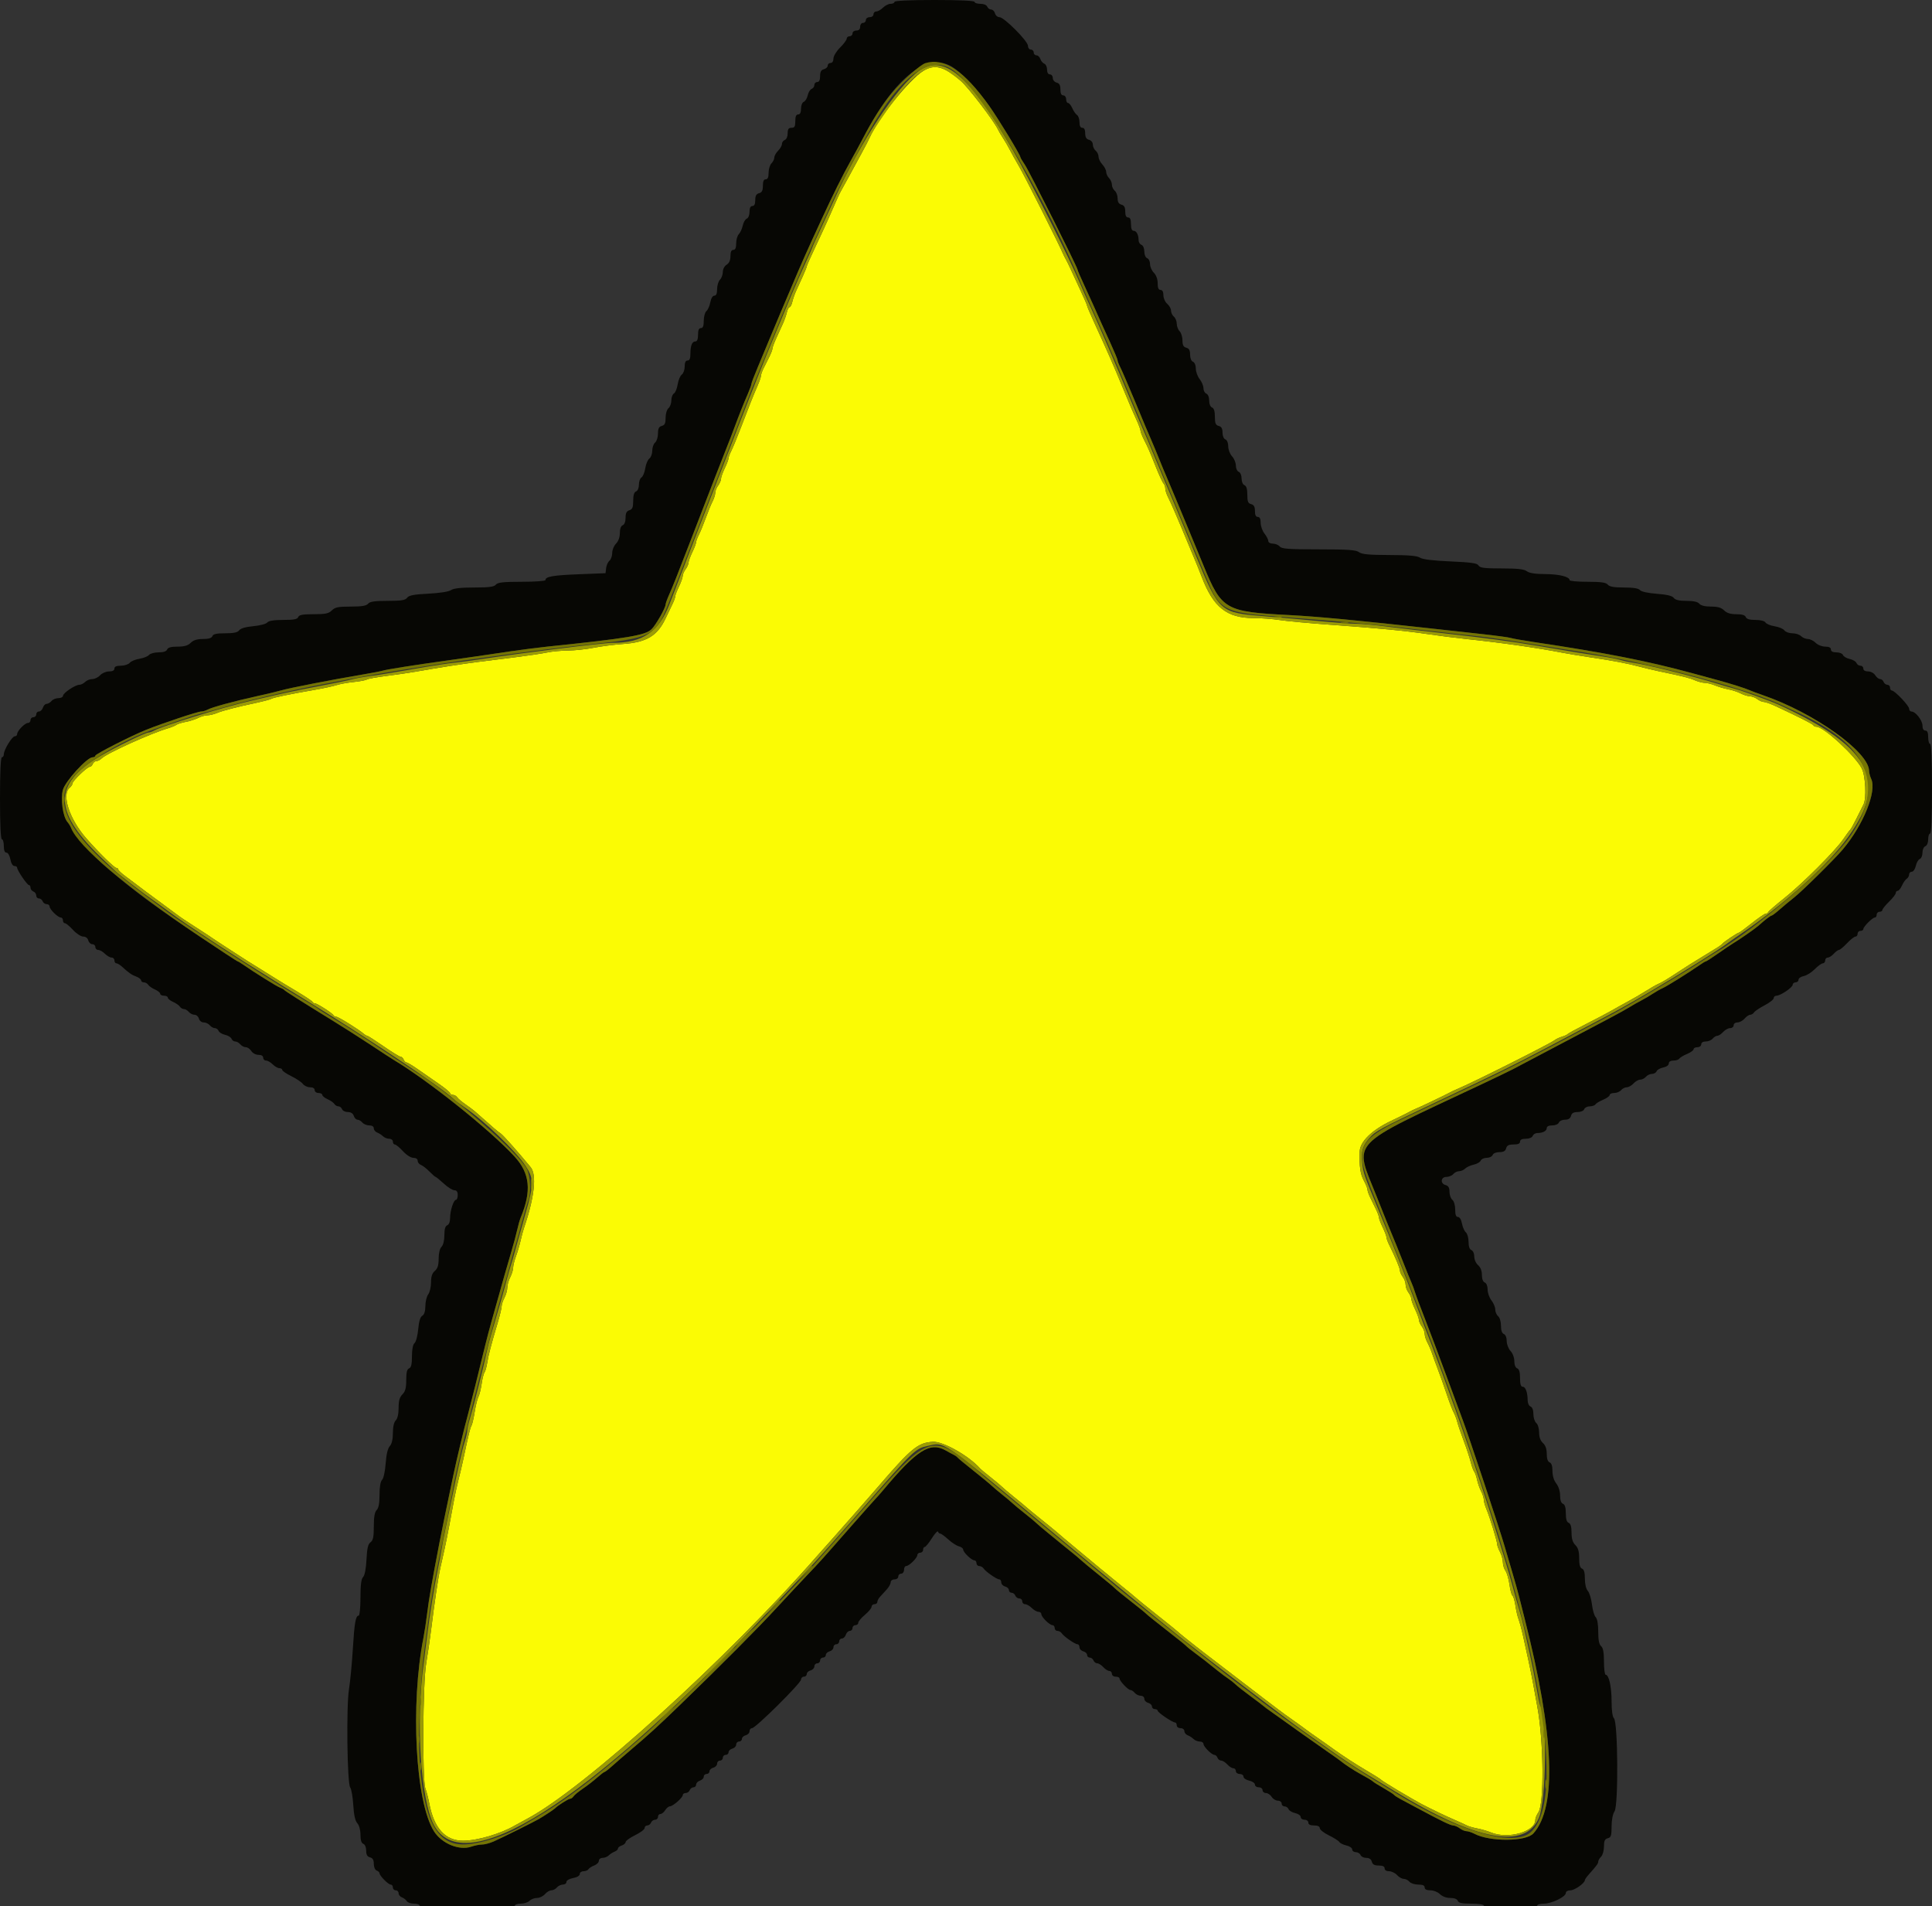 <svg id="svg" version="1.1" width="400" height="394.631" viewBox="0 0 400 394.631" xmlns="http://www.w3.org/2000/svg" xmlns:xlink="http://www.w3.org/1999/xlink" ><rect x="0" y="0" width="400" height="394.631" fill="#333333" stroke="none"/><g id="svgg"><path id="path0" d="M185.192 0.395 C 185.192 0.612,184.837 0.790,184.403 0.790 C 183.968 0.790,183.258 1.145,182.823 1.579 C 182.389 2.014,181.767 2.369,181.441 2.369 C 181.115 2.369,180.849 2.636,180.849 2.962 C 180.849 3.291,180.498 3.554,180.059 3.554 C 179.620 3.554,179.269 3.817,179.269 4.146 C 179.269 4.472,179.003 4.738,178.677 4.738 C 178.348 4.738,178.085 5.089,178.085 5.528 C 178.085 6.055,177.822 6.318,177.295 6.318 C 176.856 6.318,176.505 6.581,176.505 6.910 C 176.505 7.236,176.239 7.502,175.913 7.502 C 175.587 7.502,175.315 7.725,175.308 7.996 C 175.301 8.268,174.679 9.103,173.926 9.853 C 173.156 10.619,172.557 11.613,172.557 12.123 C 172.557 12.667,172.319 13.031,171.964 13.031 C 171.639 13.031,171.372 13.276,171.372 13.577 C 171.372 13.877,171.017 14.216,170.582 14.330 C 170.007 14.480,169.793 14.868,169.793 15.758 C 169.793 16.580,169.599 16.979,169.200 16.979 C 168.875 16.979,168.608 17.251,168.608 17.584 C 168.608 17.917,168.352 18.287,168.040 18.407 C 167.727 18.527,167.361 19.128,167.226 19.743 C 167.091 20.359,166.725 20.960,166.412 21.080 C 166.091 21.203,165.844 21.818,165.844 22.495 C 165.844 23.296,165.648 23.692,165.252 23.692 C 164.838 23.692,164.659 24.109,164.659 25.074 C 164.659 26.193,164.509 26.456,163.870 26.456 C 163.262 26.456,163.080 26.719,163.080 27.598 C 163.080 28.250,162.825 28.839,162.488 28.968 C 162.162 29.093,161.895 29.467,161.895 29.800 C 161.895 30.133,161.540 30.760,161.106 31.194 C 160.671 31.629,160.316 32.263,160.316 32.605 C 160.316 32.946,160.049 33.492,159.724 33.818 C 159.398 34.143,159.131 35.019,159.131 35.764 C 159.131 36.704,158.950 37.117,158.539 37.117 C 158.129 37.117,157.947 37.529,157.947 38.453 C 157.947 39.457,157.750 39.841,157.157 39.996 C 156.582 40.146,156.367 40.535,156.367 41.424 C 156.367 42.247,156.174 42.646,155.775 42.646 C 155.379 42.646,155.183 43.042,155.183 43.843 C 155.183 44.520,154.936 45.134,154.614 45.258 C 154.302 45.378,153.925 46.028,153.777 46.704 C 153.628 47.379,153.262 48.176,152.963 48.476 C 152.663 48.775,152.419 49.629,152.419 50.374 C 152.419 51.314,152.238 51.728,151.826 51.728 C 151.421 51.728,151.234 52.134,151.234 53.015 C 151.234 53.874,150.972 54.466,150.444 54.795 C 149.988 55.080,149.654 55.716,149.654 56.300 C 149.654 56.857,149.388 57.579,149.062 57.904 C 148.736 58.230,148.470 59.106,148.470 59.851 C 148.470 60.772,148.286 61.204,147.895 61.204 C 147.553 61.204,147.218 61.756,147.064 62.572 C 146.923 63.325,146.560 64.146,146.257 64.398 C 145.954 64.649,145.706 65.544,145.706 66.386 C 145.706 67.484,145.538 67.917,145.114 67.917 C 144.700 67.917,144.521 68.334,144.521 69.299 C 144.521 70.217,144.337 70.681,143.971 70.681 C 143.282 70.681,142.942 71.541,142.942 73.280 C 142.942 74.217,142.760 74.630,142.349 74.630 C 141.949 74.630,141.757 75.031,141.757 75.870 C 141.757 76.551,141.487 77.307,141.156 77.549 C 140.825 77.791,140.443 78.699,140.306 79.567 C 140.170 80.435,139.818 81.287,139.525 81.461 C 139.233 81.635,138.993 82.279,138.993 82.893 C 138.993 83.507,138.727 84.231,138.401 84.501 C 138.066 84.779,137.808 85.640,137.808 86.478 C 137.808 87.631,137.632 88.009,137.019 88.170 C 136.420 88.326,136.229 88.708,136.229 89.747 C 136.229 90.501,135.962 91.339,135.637 91.609 C 135.311 91.879,135.044 92.637,135.044 93.292 C 135.044 93.947,134.774 94.681,134.443 94.923 C 134.112 95.165,133.730 96.073,133.593 96.941 C 133.457 97.809,133.106 98.661,132.813 98.835 C 132.520 99.009,132.280 99.681,132.280 100.328 C 132.280 101.010,132.031 101.601,131.688 101.733 C 131.288 101.886,131.096 102.514,131.096 103.668 C 131.096 105.029,130.935 105.427,130.306 105.627 C 129.725 105.811,129.516 106.224,129.516 107.191 C 129.516 107.994,129.286 108.592,128.924 108.731 C 128.552 108.874,128.332 109.478,128.332 110.353 C 128.332 111.221,128.034 112.045,127.542 112.537 C 127.108 112.971,126.752 113.838,126.752 114.463 C 126.752 115.088,126.496 115.812,126.183 116.071 C 125.870 116.331,125.560 117.019,125.492 117.600 L 125.370 118.657 119.842 118.875 C 114.467 119.087,112.932 119.355,112.932 120.082 C 112.932 120.276,110.733 120.434,108.044 120.434 C 104.182 120.434,103.054 120.559,102.665 121.027 C 102.287 121.482,101.247 121.619,98.164 121.619 C 95.423 121.619,93.908 121.789,93.375 122.157 C 92.907 122.481,91.032 122.775,88.680 122.895 C 85.680 123.049,84.654 123.246,84.293 123.739 C 83.918 124.252,83.097 124.383,80.261 124.383 C 77.578 124.383,76.580 124.529,76.209 124.975 C 75.848 125.410,74.890 125.568,72.607 125.568 C 70.023 125.568,69.363 125.701,68.707 126.357 C 68.057 127.007,67.391 127.147,64.943 127.147 C 62.664 127.147,61.916 127.285,61.742 127.739 C 61.569 128.191,60.831 128.332,58.644 128.332 C 56.703 128.332,55.628 128.506,55.327 128.869 C 55.081 129.165,53.779 129.507,52.432 129.629 C 50.866 129.771,49.820 130.075,49.529 130.473 C 49.200 130.924,48.400 131.096,46.637 131.096 C 44.835 131.096,44.141 131.250,43.973 131.688 C 43.819 132.090,43.189 132.280,42.011 132.280 C 40.803 132.280,40.037 132.520,39.487 133.070 C 38.912 133.645,38.170 133.860,36.765 133.860 C 35.412 133.860,34.765 134.037,34.605 134.452 C 34.457 134.839,33.842 135.044,32.835 135.044 C 31.986 135.044,31.088 135.289,30.840 135.587 C 30.593 135.886,29.706 136.240,28.869 136.374 C 28.033 136.507,27.126 136.885,26.854 137.213 C 26.582 137.540,25.759 137.808,25.026 137.808 C 24.103 137.808,23.692 137.991,23.692 138.401 C 23.692 138.788,23.304 138.993,22.569 138.993 C 21.947 138.993,21.126 139.346,20.731 139.783 C 20.337 140.217,19.612 140.573,19.118 140.573 C 18.624 140.573,17.954 140.839,17.628 141.165 C 17.302 141.491,16.769 141.757,16.443 141.757 C 15.589 141.757,13.067 143.444,13.047 144.028 C 13.038 144.299,12.608 144.521,12.092 144.521 C 11.575 144.521,10.932 144.788,10.661 145.114 C 10.391 145.439,9.937 145.706,9.652 145.706 C 9.368 145.706,9.022 146.061,8.885 146.496 C 8.747 146.930,8.379 147.285,8.068 147.285 C 7.757 147.285,7.502 147.552,7.502 147.878 C 7.502 148.203,7.236 148.470,6.910 148.470 C 6.584 148.470,6.318 148.736,6.318 149.062 C 6.318 149.388,6.082 149.654,5.794 149.654 C 5.159 149.654,3.554 151.299,3.554 151.950 C 3.554 152.208,3.332 152.420,3.060 152.422 C 2.496 152.425,0.790 155.227,0.790 156.149 C 0.790 156.486,0.612 156.762,0.395 156.762 C 0.144 156.762,0.000 159.855,0.000 165.252 C 0.000 170.648,0.144 173.741,0.395 173.741 C 0.612 173.741,0.790 174.363,0.790 175.123 C 0.790 176.039,0.975 176.505,1.338 176.505 C 1.652 176.505,1.997 177.096,2.146 177.887 C 2.301 178.715,2.636 179.269,2.979 179.269 C 3.295 179.269,3.554 179.431,3.554 179.629 C 3.554 180.174,5.622 183.218,5.993 183.218 C 6.172 183.218,6.318 183.466,6.318 183.768 C 6.318 184.071,6.584 184.421,6.910 184.546 C 7.236 184.671,7.502 185.045,7.502 185.378 C 7.502 185.710,7.750 185.982,8.053 185.982 C 8.355 185.982,8.705 186.249,8.830 186.575 C 8.955 186.900,9.329 187.167,9.662 187.167 C 9.994 187.167,10.270 187.389,10.273 187.660 C 10.282 188.262,11.986 189.931,12.593 189.931 C 12.834 189.931,13.031 190.197,13.031 190.523 C 13.031 190.849,13.214 191.115,13.438 191.115 C 13.662 191.115,14.416 191.737,15.113 192.498 C 15.811 193.258,16.762 193.880,17.227 193.880 C 17.740 193.880,18.153 194.190,18.278 194.669 C 18.392 195.104,18.768 195.459,19.114 195.459 C 19.460 195.459,19.743 195.726,19.743 196.051 C 19.743 196.377,20.010 196.644,20.336 196.644 C 20.661 196.644,21.283 196.999,21.718 197.433 C 22.152 197.868,22.774 198.223,23.100 198.223 C 23.425 198.223,23.692 198.490,23.692 198.815 C 23.692 199.141,23.870 199.408,24.087 199.408 C 24.304 199.408,24.824 199.719,25.243 200.099 C 26.705 201.425,27.232 201.791,28.223 202.168 C 28.771 202.376,29.220 202.729,29.220 202.952 C 29.220 203.174,29.478 203.356,29.793 203.356 C 30.108 203.356,30.508 203.582,30.681 203.858 C 30.855 204.134,31.486 204.575,32.083 204.837 C 32.680 205.099,33.169 205.495,33.169 205.717 C 33.169 205.939,33.524 206.120,33.959 206.120 C 34.393 206.120,34.748 206.302,34.748 206.524 C 34.748 206.746,35.237 207.142,35.834 207.404 C 36.431 207.666,37.062 208.107,37.236 208.383 C 37.409 208.659,37.788 208.885,38.076 208.885 C 38.364 208.885,38.821 209.151,39.092 209.477 C 39.362 209.803,39.896 210.069,40.279 210.069 C 40.661 210.069,41.067 210.424,41.181 210.859 C 41.299 211.312,41.719 211.649,42.165 211.649 C 42.594 211.649,43.165 211.915,43.435 212.241 C 43.706 212.567,44.177 212.833,44.483 212.833 C 44.789 212.833,45.138 213.089,45.258 213.401 C 45.378 213.714,45.979 214.080,46.594 214.215 C 47.210 214.350,47.811 214.717,47.931 215.029 C 48.051 215.342,48.399 215.597,48.705 215.597 C 49.011 215.597,49.483 215.864,49.753 216.190 C 50.024 216.515,50.536 216.782,50.891 216.782 C 51.247 216.782,51.760 217.137,52.031 217.572 C 52.310 218.018,52.952 218.361,53.508 218.361 C 54.119 218.361,54.492 218.586,54.492 218.954 C 54.492 219.279,54.758 219.546,55.084 219.546 C 55.410 219.546,56.032 219.901,56.466 220.336 C 56.900 220.770,57.522 221.125,57.848 221.125 C 58.174 221.125,58.440 221.291,58.440 221.493 C 58.440 221.694,59.284 222.272,60.316 222.776 C 61.347 223.280,62.424 224.003,62.707 224.383 C 62.991 224.763,63.658 225.074,64.188 225.074 C 64.783 225.074,65.153 225.301,65.153 225.666 C 65.153 225.995,65.504 226.259,65.943 226.259 C 66.377 226.259,66.732 226.440,66.732 226.662 C 66.732 226.884,67.221 227.280,67.818 227.542 C 68.416 227.804,69.046 228.245,69.220 228.521 C 69.394 228.797,69.774 229.023,70.066 229.023 C 70.358 229.023,70.699 229.289,70.824 229.615 C 70.949 229.941,71.489 230.207,72.024 230.207 C 72.650 230.207,73.086 230.489,73.248 230.997 C 73.386 231.431,73.731 231.787,74.016 231.787 C 74.300 231.787,74.754 232.053,75.025 232.379 C 75.295 232.705,75.939 232.971,76.455 232.971 C 77.035 232.971,77.394 233.203,77.394 233.576 C 77.394 233.909,77.705 234.299,78.085 234.442 C 78.465 234.586,79.011 234.936,79.298 235.220 C 79.585 235.503,80.162 235.735,80.581 235.735 C 81.000 235.735,81.343 236.002,81.343 236.328 C 81.343 236.654,81.526 236.920,81.750 236.920 C 81.973 236.920,82.727 237.542,83.425 238.302 C 84.156 239.099,85.071 239.684,85.585 239.684 C 86.122 239.684,86.476 239.924,86.476 240.289 C 86.476 240.621,86.782 241.011,87.155 241.154 C 87.529 241.298,88.323 241.914,88.919 242.524 C 89.515 243.134,90.088 243.633,90.192 243.633 C 90.296 243.633,91.057 244.254,91.883 245.013 C 92.710 245.772,93.697 246.394,94.077 246.395 C 94.550 246.396,94.768 246.708,94.768 247.384 C 94.768 247.927,94.608 248.371,94.412 248.371 C 93.914 248.371,93.189 250.605,93.189 252.139 C 93.189 252.913,92.954 253.510,92.596 253.647 C 92.188 253.804,92.004 254.441,92.004 255.692 C 92.004 256.781,91.767 257.747,91.412 258.102 C 91.053 258.461,90.819 259.427,90.819 260.552 C 90.819 261.922,90.612 262.589,90.030 263.087 C 89.466 263.569,89.240 264.252,89.240 265.469 C 89.240 266.406,88.979 267.519,88.660 267.940 C 88.341 268.362,88.075 269.453,88.068 270.365 C 88.060 271.456,87.842 272.143,87.431 272.373 C 87.013 272.607,86.735 273.523,86.587 275.154 C 86.466 276.491,86.125 277.786,85.829 278.031 C 85.489 278.314,85.291 279.315,85.291 280.756 C 85.291 282.418,85.131 283.097,84.699 283.262 C 84.271 283.426,84.107 284.096,84.107 285.674 C 84.107 287.331,83.916 288.048,83.317 288.648 C 82.735 289.230,82.527 289.964,82.527 291.440 C 82.527 292.693,82.306 293.664,81.935 294.035 C 81.563 294.406,81.343 295.377,81.343 296.641 C 81.343 297.949,81.117 298.904,80.698 299.366 C 80.281 299.828,79.982 301.087,79.849 302.940 C 79.733 304.557,79.413 306.034,79.111 306.335 C 78.773 306.673,78.578 307.806,78.578 309.434 C 78.578 311.189,78.391 312.188,77.986 312.593 C 77.571 313.008,77.394 314.022,77.394 315.977 C 77.394 318.164,77.247 318.876,76.712 319.266 C 76.196 319.644,75.994 320.508,75.876 322.840 C 75.780 324.744,75.513 326.123,75.175 326.461 C 74.788 326.847,74.630 328.089,74.630 330.729 C 74.630 332.777,74.464 334.452,74.262 334.452 C 73.634 334.452,73.382 335.905,73.040 341.495 C 72.858 344.463,72.506 348.134,72.257 349.654 C 71.676 353.201,71.873 369.239,72.508 370.029 C 72.752 370.333,73.037 371.961,73.140 373.645 C 73.267 375.726,73.536 376.938,73.978 377.427 C 74.366 377.856,74.630 378.819,74.630 379.807 C 74.630 380.917,74.826 381.541,75.222 381.693 C 75.566 381.825,75.814 382.416,75.814 383.100 C 75.814 383.947,76.037 384.337,76.604 384.486 C 77.166 384.633,77.394 385.024,77.394 385.843 C 77.394 386.502,77.647 387.091,77.986 387.221 C 78.312 387.346,78.578 387.598,78.578 387.781 C 78.578 388.293,80.389 390.128,80.894 390.128 C 81.141 390.128,81.343 390.395,81.343 390.721 C 81.343 391.046,81.609 391.313,81.935 391.313 C 82.261 391.313,82.527 391.585,82.527 391.918 C 82.527 392.250,82.838 392.637,83.218 392.776 C 83.598 392.916,84.051 393.266,84.225 393.554 C 84.399 393.841,85.065 394.077,85.706 394.077 C 86.346 394.077,86.871 394.255,86.871 394.472 C 86.871 394.725,90.424 394.867,96.742 394.867 C 103.060 394.867,106.614 394.725,106.614 394.472 C 106.614 394.255,107.160 394.077,107.827 394.077 C 108.494 394.077,109.306 393.810,109.632 393.485 C 109.958 393.159,110.657 392.892,111.187 392.892 C 111.717 392.892,112.454 392.537,112.826 392.103 C 113.198 391.668,113.796 391.313,114.156 391.313 C 114.515 391.313,115.031 391.046,115.301 390.721 C 115.571 390.395,116.126 390.128,116.534 390.128 C 116.942 390.128,117.275 389.882,117.275 389.580 C 117.275 389.266,117.866 388.921,118.657 388.772 C 119.485 388.617,120.039 388.283,120.039 387.939 C 120.039 387.623,120.384 387.364,120.806 387.364 C 121.227 387.364,121.689 387.176,121.831 386.945 C 121.974 386.714,122.517 386.363,123.039 386.165 C 123.561 385.967,123.988 385.533,123.988 385.202 C 123.988 384.871,124.331 384.600,124.750 384.600 C 125.169 384.600,125.746 384.368,126.033 384.085 C 126.320 383.801,126.866 383.451,127.246 383.307 C 127.626 383.163,127.937 382.874,127.937 382.665 C 127.937 382.456,128.292 382.171,128.727 382.034 C 129.161 381.896,129.523 381.573,129.532 381.316 C 129.540 381.059,130.429 380.420,131.506 379.895 C 132.583 379.371,133.465 378.704,133.465 378.415 C 133.465 378.125,133.712 377.887,134.015 377.887 C 134.318 377.887,134.667 377.621,134.792 377.295 C 134.917 376.969,135.292 376.703,135.624 376.703 C 135.957 376.703,136.229 376.436,136.229 376.111 C 136.229 375.785,136.453 375.518,136.726 375.518 C 137.000 375.518,137.446 375.163,137.717 374.729 C 137.988 374.294,138.431 373.933,138.700 373.926 C 139.333 373.910,141.362 372.128,141.362 371.589 C 141.362 371.361,141.634 371.175,141.967 371.175 C 142.300 371.175,142.674 370.908,142.799 370.582 C 142.924 370.257,143.274 369.990,143.576 369.990 C 143.879 369.990,144.126 369.736,144.126 369.424 C 144.126 369.113,144.482 368.746,144.916 368.608 C 145.350 368.470,145.706 368.103,145.706 367.792 C 145.706 367.481,145.972 367.226,146.298 367.226 C 146.624 367.226,146.890 366.980,146.890 366.680 C 146.890 366.379,147.246 366.041,147.680 365.927 C 148.115 365.813,148.470 365.437,148.470 365.091 C 148.470 364.745,148.736 364.462,149.062 364.462 C 149.388 364.462,149.654 364.195,149.654 363.870 C 149.654 363.544,149.921 363.277,150.247 363.277 C 150.573 363.277,150.839 363.032,150.839 362.731 C 150.839 362.431,151.194 362.092,151.629 361.978 C 152.063 361.865,152.419 361.489,152.419 361.143 C 152.419 360.796,152.685 360.513,153.011 360.513 C 153.337 360.513,153.603 360.268,153.603 359.967 C 153.603 359.667,153.959 359.328,154.393 359.214 C 154.827 359.101,155.183 358.725,155.183 358.379 C 155.183 358.032,155.414 357.749,155.697 357.749 C 156.431 357.749,165.844 348.420,165.844 347.692 C 165.844 347.360,166.111 347.088,166.436 347.088 C 166.762 347.088,167.029 346.842,167.029 346.542 C 167.029 346.241,167.384 345.902,167.818 345.789 C 168.253 345.675,168.608 345.299,168.608 344.953 C 168.608 344.607,168.875 344.324,169.200 344.324 C 169.526 344.324,169.793 344.057,169.793 343.731 C 169.793 343.406,170.059 343.139,170.385 343.139 C 170.711 343.139,170.977 342.893,170.977 342.593 C 170.977 342.293,171.333 341.954,171.767 341.840 C 172.201 341.727,172.557 341.350,172.557 341.004 C 172.557 340.658,172.823 340.375,173.149 340.375 C 173.475 340.375,173.741 340.109,173.741 339.783 C 173.741 339.457,173.996 339.191,174.307 339.191 C 174.618 339.191,174.986 338.835,175.123 338.401 C 175.261 337.966,175.629 337.611,175.940 337.611 C 176.251 337.611,176.505 337.345,176.505 337.019 C 176.505 336.693,176.772 336.426,177.098 336.426 C 177.423 336.426,177.690 336.203,177.690 335.931 C 177.690 335.658,178.312 334.916,179.072 334.283 C 179.832 333.649,180.454 332.895,180.454 332.607 C 180.454 332.319,180.721 332.083,181.046 332.083 C 181.372 332.083,181.639 331.876,181.639 331.622 C 181.639 331.369,181.897 330.881,182.213 330.537 C 182.528 330.193,183.150 329.511,183.595 329.023 C 184.039 328.534,184.403 327.868,184.403 327.542 C 184.403 327.213,184.754 326.950,185.192 326.950 C 185.631 326.950,185.982 326.686,185.982 326.357 C 185.982 326.032,186.249 325.765,186.575 325.765 C 186.904 325.765,187.167 325.414,187.167 324.975 C 187.167 324.541,187.364 324.186,187.605 324.186 C 188.211 324.186,189.916 322.517,189.924 321.915 C 189.928 321.644,190.197 321.422,190.523 321.422 C 190.849 321.422,191.115 321.155,191.115 320.829 C 191.115 320.503,191.267 320.237,191.453 320.237 C 191.639 320.237,192.302 319.428,192.927 318.439 C 193.552 317.451,194.126 316.829,194.202 317.057 C 194.278 317.286,194.492 317.473,194.678 317.473 C 194.864 317.473,195.604 318.012,196.323 318.672 C 197.042 319.331,198.031 319.973,198.519 320.097 C 199.008 320.221,199.411 320.525,199.415 320.773 C 199.423 321.343,201.150 323.001,201.734 323.001 C 201.975 323.001,202.172 323.268,202.172 323.593 C 202.172 323.919,202.429 324.186,202.744 324.186 C 203.059 324.186,203.459 324.408,203.633 324.679 C 204.051 325.333,206.373 326.950,206.894 326.950 C 207.120 326.950,207.305 327.233,207.305 327.579 C 207.305 327.925,207.660 328.301,208.095 328.415 C 208.529 328.528,208.885 328.867,208.885 329.167 C 208.885 329.468,209.132 329.714,209.435 329.714 C 209.737 329.714,210.087 329.980,210.212 330.306 C 210.337 330.632,210.711 330.898,211.044 330.898 C 211.376 330.898,211.649 331.165,211.649 331.491 C 211.649 331.816,211.915 332.083,212.241 332.083 C 212.567 332.083,213.189 332.438,213.623 332.873 C 214.057 333.307,214.679 333.662,215.005 333.662 C 215.331 333.662,215.600 333.885,215.604 334.156 C 215.612 334.758,217.317 336.426,217.923 336.426 C 218.164 336.426,218.361 336.693,218.361 337.019 C 218.361 337.345,218.619 337.611,218.934 337.611 C 219.249 337.611,219.649 337.833,219.822 338.105 C 220.241 338.758,222.563 340.375,223.084 340.375 C 223.310 340.375,223.495 340.658,223.495 341.004 C 223.495 341.350,223.850 341.727,224.284 341.840 C 224.719 341.954,225.074 342.293,225.074 342.593 C 225.074 342.893,225.322 343.139,225.624 343.139 C 225.927 343.139,226.276 343.406,226.401 343.731 C 226.526 344.057,226.873 344.324,227.172 344.324 C 227.471 344.324,228.037 344.679,228.430 345.114 C 228.823 345.548,229.384 345.903,229.676 345.903 C 229.968 345.903,230.207 346.170,230.207 346.496 C 230.207 346.825,230.558 347.088,230.997 347.088 C 231.431 347.088,231.787 347.256,231.787 347.462 C 231.787 347.979,233.563 349.852,234.054 349.852 C 234.274 349.852,234.675 350.118,234.946 350.444 C 235.216 350.770,235.771 351.037,236.179 351.037 C 236.594 351.037,236.920 351.313,236.920 351.666 C 236.920 352.012,237.275 352.388,237.710 352.502 C 238.144 352.615,238.500 352.954,238.500 353.254 C 238.500 353.555,238.766 353.801,239.092 353.801 C 239.418 353.801,239.684 353.947,239.684 354.125 C 239.684 354.496,242.728 356.565,243.273 356.565 C 243.471 356.565,243.633 356.831,243.633 357.157 C 243.633 357.486,243.984 357.749,244.423 357.749 C 244.868 357.749,245.212 358.013,245.212 358.354 C 245.212 358.687,245.523 359.076,245.903 359.220 C 246.283 359.364,246.829 359.714,247.116 359.998 C 247.403 360.281,247.981 360.513,248.399 360.513 C 248.818 360.513,249.164 360.735,249.168 361.007 C 249.176 361.587,250.871 363.277,251.445 363.277 C 251.662 363.277,251.943 363.544,252.068 363.870 C 252.193 364.195,252.540 364.462,252.839 364.462 C 253.137 364.462,253.704 364.817,254.097 365.252 C 254.490 365.686,255.050 366.041,255.343 366.041 C 255.635 366.041,255.874 366.308,255.874 366.634 C 255.874 366.963,256.225 367.226,256.663 367.226 C 257.098 367.226,257.453 367.478,257.453 367.787 C 257.453 368.095,257.986 368.465,258.638 368.608 C 259.289 368.751,259.822 369.121,259.822 369.429 C 259.822 369.738,260.178 369.990,260.612 369.990 C 261.051 369.990,261.402 370.253,261.402 370.582 C 261.402 370.908,261.714 371.175,262.097 371.175 C 262.479 371.175,263.013 371.530,263.284 371.964 C 263.556 372.399,264.132 372.754,264.564 372.754 C 265.000 372.754,265.350 373.018,265.350 373.346 C 265.350 373.672,265.623 373.939,265.955 373.939 C 266.288 373.939,266.658 374.194,266.778 374.507 C 266.898 374.819,267.514 375.189,268.147 375.328 C 268.781 375.467,269.299 375.833,269.299 376.142 C 269.299 376.450,269.654 376.703,270.089 376.703 C 270.528 376.703,270.879 376.966,270.879 377.295 C 270.879 377.690,271.273 377.887,272.063 377.887 C 272.827 377.887,273.248 378.088,273.248 378.452 C 273.248 378.763,274.092 379.429,275.123 379.932 C 276.155 380.436,277.133 381.057,277.298 381.311 C 277.462 381.566,278.128 381.891,278.778 382.034 C 279.429 382.177,279.961 382.546,279.961 382.855 C 279.961 383.163,280.297 383.416,280.708 383.416 C 281.119 383.416,281.558 383.682,281.683 384.008 C 281.808 384.334,282.339 384.600,282.864 384.600 C 283.485 384.600,283.889 384.875,284.024 385.390 C 284.174 385.965,284.562 386.180,285.452 386.180 C 286.274 386.180,286.673 386.373,286.673 386.772 C 286.673 387.130,287.039 387.364,287.599 387.364 C 288.108 387.364,288.847 387.720,289.240 388.154 C 289.633 388.588,290.261 388.944,290.635 388.944 C 291.009 388.944,291.536 389.210,291.807 389.536 C 292.077 389.862,292.898 390.128,293.632 390.128 C 294.554 390.128,294.965 390.311,294.965 390.721 C 294.965 391.115,295.360 391.313,296.150 391.313 C 296.808 391.313,297.686 391.664,298.124 392.103 C 298.604 392.582,299.441 392.892,300.254 392.892 C 301.081 392.892,301.681 393.119,301.821 393.485 C 301.991 393.928,302.699 394.077,304.627 394.077 C 306.083 394.077,307.206 394.249,307.206 394.472 C 307.206 394.716,309.312 394.867,312.734 394.867 C 316.157 394.867,318.263 394.716,318.263 394.472 C 318.263 394.255,318.879 394.077,319.632 394.077 C 321.254 394.077,324.186 392.653,324.186 391.865 C 324.186 391.542,324.587 391.313,325.152 391.313 C 326.025 391.313,328.134 389.814,328.134 389.195 C 328.134 389.057,328.490 388.544,328.924 388.055 C 330.629 386.137,330.898 385.770,330.898 385.362 C 330.898 385.129,331.165 384.672,331.491 384.346 C 331.816 384.021,332.083 383.077,332.083 382.249 C 332.083 381.076,332.257 380.698,332.873 380.537 C 333.544 380.361,333.662 379.999,333.662 378.108 C 333.662 376.754,333.904 375.516,334.282 374.940 C 335.091 373.706,334.978 356.536,334.156 355.715 C 333.847 355.406,333.662 354.092,333.662 352.201 C 333.662 349.180,333.110 346.693,332.439 346.693 C 332.243 346.693,332.083 345.471,332.083 343.977 C 332.083 342.045,331.912 341.120,331.491 340.770 C 331.079 340.428,330.898 339.520,330.898 337.788 C 330.898 336.241,330.699 335.099,330.372 334.772 C 330.083 334.483,329.733 333.291,329.595 332.123 C 329.456 330.956,329.071 329.700,328.739 329.332 C 328.376 328.932,328.134 327.921,328.134 326.807 C 328.134 325.521,327.952 324.881,327.542 324.723 C 327.127 324.564,326.950 323.917,326.950 322.564 C 326.950 321.158,326.734 320.417,326.160 319.842 C 325.603 319.285,325.370 318.526,325.370 317.263 C 325.370 316.037,325.184 315.402,324.778 315.246 C 324.375 315.092,324.186 314.461,324.186 313.272 C 324.186 312.083,323.996 311.452,323.593 311.298 C 323.212 311.152,323.001 310.541,323.001 309.587 C 323.001 308.700,322.683 307.698,322.211 307.099 C 321.722 306.476,321.422 305.497,321.422 304.521 C 321.422 303.486,321.219 302.869,320.829 302.720 C 320.444 302.572,320.237 301.958,320.237 300.962 C 320.237 299.933,319.978 299.197,319.447 298.717 C 318.927 298.246,318.657 297.501,318.657 296.532 C 318.657 295.707,318.398 294.846,318.065 294.571 C 317.739 294.300,317.473 293.473,317.473 292.733 C 317.473 291.901,317.247 291.300,316.881 291.160 C 316.555 291.035,316.286 290.463,316.283 289.889 C 316.274 288.237,315.848 287.068,315.255 287.068 C 314.870 287.068,314.709 286.539,314.709 285.279 C 314.709 284.053,314.522 283.418,314.116 283.262 C 313.761 283.126,313.524 282.530,313.524 281.770 C 313.524 281.050,313.184 280.139,312.734 279.657 C 312.300 279.190,311.945 278.263,311.945 277.595 C 311.945 276.881,311.701 276.288,311.352 276.155 C 310.971 276.008,310.760 275.398,310.760 274.438 C 310.760 273.597,310.503 272.736,310.168 272.458 C 309.842 272.188,309.576 271.568,309.576 271.081 C 309.576 270.594,309.220 269.744,308.786 269.191 C 308.351 268.639,307.996 267.632,307.996 266.954 C 307.996 266.222,307.755 265.628,307.404 265.493 C 307.038 265.353,306.811 264.752,306.811 263.922 C 306.811 263.067,306.524 262.333,306.022 261.902 C 305.580 261.524,305.232 260.738,305.232 260.117 C 305.232 259.495,304.972 258.908,304.640 258.781 C 304.258 258.634,304.047 258.024,304.047 257.064 C 304.047 256.245,303.799 255.370,303.496 255.118 C 303.193 254.867,302.830 254.045,302.689 253.293 C 302.536 252.477,302.200 251.925,301.858 251.925 C 301.454 251.925,301.283 251.470,301.283 250.394 C 301.283 249.515,301.031 248.653,300.691 248.371 C 300.365 248.101,300.099 247.352,300.099 246.706 C 300.099 245.865,299.875 245.475,299.309 245.327 C 298.152 245.024,298.274 243.633,299.458 243.633 C 299.974 243.633,300.618 243.366,300.888 243.040 C 301.159 242.715,301.701 242.448,302.093 242.448 C 302.485 242.448,303.051 242.203,303.351 241.904 C 303.650 241.605,304.447 241.238,305.123 241.090 C 305.798 240.942,306.449 240.565,306.569 240.252 C 306.689 239.940,307.242 239.684,307.799 239.684 C 308.355 239.684,308.913 239.418,309.038 239.092 C 309.170 238.748,309.760 238.500,310.444 238.500 C 311.292 238.500,311.682 238.277,311.830 237.710 C 311.985 237.116,312.369 236.920,313.373 236.920 C 314.297 236.920,314.709 236.738,314.709 236.328 C 314.709 235.932,315.105 235.735,315.906 235.735 C 316.606 235.735,317.197 235.489,317.330 235.143 C 317.455 234.817,317.879 234.551,318.273 234.551 C 319.410 234.551,320.237 234.117,320.237 233.521 C 320.237 233.178,320.666 232.971,321.379 232.971 C 322.030 232.971,322.619 232.717,322.749 232.379 C 322.874 232.053,323.443 231.787,324.013 231.787 C 324.717 231.787,325.115 231.534,325.256 230.997 C 325.403 230.435,325.794 230.207,326.613 230.207 C 327.272 230.207,327.861 229.954,327.991 229.615 C 328.116 229.289,328.633 229.023,329.140 229.023 C 329.647 229.023,330.173 228.842,330.310 228.622 C 330.446 228.401,331.167 227.966,331.912 227.655 C 332.658 227.343,333.268 226.902,333.268 226.674 C 333.268 226.445,333.690 226.259,334.206 226.259 C 334.723 226.259,335.366 225.992,335.637 225.666 C 335.907 225.341,336.434 225.074,336.808 225.074 C 337.183 225.074,337.810 224.719,338.203 224.284 C 338.596 223.850,339.224 223.495,339.598 223.495 C 339.972 223.495,340.500 223.228,340.770 222.902 C 341.040 222.577,341.601 222.310,342.015 222.310 C 342.430 222.310,342.864 222.063,342.979 221.762 C 343.095 221.461,343.711 221.110,344.349 220.982 C 345.023 220.847,345.508 220.498,345.508 220.148 C 345.508 219.773,345.872 219.546,346.472 219.546 C 347.002 219.546,347.548 219.366,347.684 219.145 C 347.820 218.925,348.541 218.489,349.287 218.178 C 350.032 217.867,350.642 217.425,350.642 217.197 C 350.642 216.969,350.997 216.782,351.431 216.782 C 351.870 216.782,352.221 216.519,352.221 216.190 C 352.221 215.829,352.589 215.597,353.160 215.597 C 353.676 215.597,354.320 215.331,354.590 215.005 C 354.861 214.679,355.299 214.413,355.565 214.413 C 355.830 214.413,356.369 214.057,356.762 213.623 C 357.155 213.189,357.805 212.833,358.205 212.833 C 358.606 212.833,358.934 212.567,358.934 212.241 C 358.934 211.911,359.285 211.649,359.727 211.649 C 360.164 211.649,360.825 211.293,361.197 210.859 C 361.569 210.424,362.092 210.069,362.358 210.069 C 362.625 210.069,362.985 209.847,363.159 209.576 C 363.333 209.304,364.319 208.641,365.350 208.103 C 366.382 207.565,367.226 206.898,367.226 206.622 C 367.226 206.346,367.480 206.120,367.791 206.120 C 368.622 206.120,371.139 204.424,371.158 203.850 C 371.167 203.578,371.441 203.356,371.767 203.356 C 372.093 203.356,372.359 203.112,372.359 202.813 C 372.359 202.515,372.850 202.172,373.449 202.052 C 374.049 201.933,375.071 201.293,375.720 200.632 C 376.369 199.971,377.122 199.425,377.394 199.419 C 377.665 199.413,377.887 199.141,377.887 198.815 C 377.887 198.490,378.126 198.223,378.419 198.223 C 378.711 198.223,379.271 197.868,379.664 197.433 C 380.057 196.999,380.541 196.644,380.739 196.644 C 380.937 196.644,381.686 196.022,382.403 195.262 C 383.120 194.501,383.907 193.880,384.153 193.880 C 384.399 193.880,384.600 193.613,384.600 193.287 C 384.600 192.962,384.867 192.695,385.192 192.695 C 385.518 192.695,385.785 192.525,385.785 192.318 C 385.785 191.828,387.682 189.931,388.172 189.931 C 388.379 189.931,388.549 189.664,388.549 189.339 C 388.549 189.013,388.815 188.746,389.141 188.746 C 389.467 188.746,389.733 188.577,389.733 188.370 C 389.733 188.164,390.355 187.391,391.115 186.652 C 391.876 185.914,392.498 185.106,392.498 184.856 C 392.498 184.607,392.679 184.403,392.901 184.403 C 393.123 184.403,393.519 183.914,393.781 183.317 C 394.043 182.720,394.484 182.089,394.760 181.915 C 395.036 181.742,395.262 181.342,395.262 181.027 C 395.262 180.712,395.514 180.454,395.823 180.454 C 396.131 180.454,396.503 179.909,396.649 179.243 C 396.796 178.577,397.165 177.936,397.471 177.819 C 397.776 177.701,398.026 177.110,398.026 176.505 C 398.026 175.892,398.288 175.305,398.618 175.178 C 398.964 175.045,399.210 174.453,399.210 173.754 C 399.210 173.095,399.388 172.557,399.605 172.557 C 399.857 172.557,400.000 169.200,400.000 163.277 C 400.000 157.354,399.857 153.998,399.605 153.998 C 399.388 153.998,399.210 153.376,399.210 152.616 C 399.210 151.651,399.032 151.234,398.618 151.234 C 398.243 151.234,398.026 150.856,398.026 150.204 C 398.026 149.126,396.605 147.304,395.755 147.292 C 395.484 147.288,395.262 147.026,395.262 146.708 C 395.262 146.083,392.272 142.942,391.677 142.942 C 391.477 142.942,391.313 142.675,391.313 142.349 C 391.313 142.024,391.065 141.757,390.763 141.757 C 390.460 141.757,390.111 141.491,389.986 141.165 C 389.861 140.839,389.529 140.573,389.249 140.573 C 388.968 140.573,388.517 140.217,388.246 139.783 C 387.967 139.336,387.325 138.993,386.769 138.993 C 386.157 138.993,385.785 138.769,385.785 138.401 C 385.785 138.075,385.513 137.808,385.180 137.808 C 384.848 137.808,384.477 137.553,384.357 137.240 C 384.237 136.928,383.609 136.556,382.961 136.413 C 382.313 136.271,381.687 135.905,381.570 135.599 C 381.453 135.294,380.843 135.044,380.214 135.044 C 379.462 135.044,379.072 134.842,379.072 134.452 C 379.072 134.057,378.677 133.860,377.887 133.860 C 377.229 133.860,376.352 133.509,375.913 133.070 C 375.479 132.636,374.755 132.280,374.305 132.280 C 373.856 132.280,373.221 132.014,372.895 131.688 C 372.569 131.362,371.758 131.096,371.091 131.096 C 370.425 131.096,369.682 130.825,369.440 130.494 C 369.198 130.164,368.290 129.781,367.422 129.645 C 366.554 129.508,365.702 129.157,365.528 128.864 C 365.338 128.544,364.508 128.332,363.443 128.332 C 362.234 128.332,361.601 128.144,361.446 127.739 C 361.292 127.337,360.662 127.147,359.484 127.147 C 358.276 127.147,357.510 126.907,356.960 126.357 C 356.386 125.784,355.643 125.568,354.244 125.568 C 353.014 125.568,352.140 125.354,351.826 124.975 C 351.498 124.580,350.611 124.383,349.156 124.383 C 347.638 124.383,346.841 124.196,346.527 123.767 C 346.217 123.342,345.127 123.079,343.029 122.920 C 341.200 122.782,339.805 122.476,339.538 122.154 C 339.239 121.794,338.158 121.619,336.229 121.619 C 334.164 121.619,333.227 121.454,332.873 121.027 C 332.500 120.577,331.488 120.434,328.678 120.434 C 326.642 120.434,324.975 120.285,324.975 120.103 C 324.975 119.391,322.826 118.854,319.922 118.842 C 317.876 118.834,316.630 118.640,316.114 118.250 C 315.546 117.820,314.200 117.670,310.902 117.670 C 307.315 117.670,306.390 117.553,306.117 117.064 C 305.848 116.584,304.634 116.408,300.273 116.216 C 296.648 116.057,294.502 115.793,293.989 115.441 C 293.428 115.055,291.664 114.903,287.671 114.894 C 283.427 114.884,281.953 114.746,281.366 114.301 C 280.754 113.838,279.073 113.722,273.023 113.722 C 266.771 113.722,265.361 113.618,264.956 113.129 C 264.685 112.804,264.042 112.537,263.525 112.537 C 262.995 112.537,262.586 112.302,262.586 111.998 C 262.586 111.701,262.231 111.007,261.797 110.455 C 261.362 109.903,261.007 108.901,261.007 108.230 C 261.007 107.408,260.813 107.009,260.415 107.009 C 260.016 107.009,259.822 106.610,259.822 105.787 C 259.822 104.898,259.608 104.510,259.033 104.359 C 258.393 104.192,258.243 103.821,258.243 102.409 C 258.243 101.224,258.053 100.593,257.651 100.439 C 257.311 100.309,257.058 99.719,257.058 99.057 C 257.058 98.395,256.806 97.805,256.466 97.675 C 256.140 97.550,255.874 96.967,255.874 96.380 C 255.874 95.792,255.518 94.930,255.084 94.464 C 254.649 93.998,254.294 93.071,254.294 92.403 C 254.294 91.689,254.051 91.096,253.702 90.962 C 253.358 90.830,253.110 90.240,253.110 89.556 C 253.110 88.708,252.887 88.318,252.320 88.170 C 251.685 88.004,251.530 87.631,251.530 86.275 C 251.530 85.138,251.337 84.512,250.938 84.359 C 250.590 84.225,250.346 83.633,250.346 82.922 C 250.346 82.211,250.101 81.619,249.753 81.485 C 249.427 81.360,249.161 80.857,249.161 80.366 C 249.161 79.876,248.806 79.023,248.371 78.471 C 247.937 77.919,247.581 76.936,247.581 76.288 C 247.581 75.604,247.333 75.014,246.989 74.882 C 246.637 74.747,246.397 74.153,246.397 73.421 C 246.397 72.519,246.184 72.131,245.607 71.980 C 245.018 71.826,244.817 71.442,244.817 70.466 C 244.817 69.747,244.551 68.892,244.225 68.566 C 243.899 68.240,243.633 67.538,243.633 67.006 C 243.633 66.475,243.366 65.818,243.040 65.548 C 242.715 65.278,242.448 64.721,242.448 64.311 C 242.448 63.901,242.093 63.262,241.658 62.890 C 241.221 62.515,240.869 61.725,240.869 61.117 C 240.869 60.405,240.661 60.020,240.276 60.020 C 239.863 60.020,239.684 59.603,239.684 58.638 C 239.684 57.782,239.383 56.955,238.894 56.466 C 238.460 56.032,238.105 55.226,238.105 54.677 C 238.105 54.127,237.838 53.575,237.512 53.450 C 237.173 53.319,236.920 52.730,236.920 52.068 C 236.920 51.406,236.667 50.816,236.328 50.686 C 236.002 50.561,235.735 50.137,235.735 49.743 C 235.735 48.606,235.302 47.779,234.706 47.779 C 234.341 47.779,234.156 47.315,234.156 46.397 C 234.156 45.432,233.977 45.015,233.564 45.015 C 233.165 45.015,232.971 44.616,232.971 43.793 C 232.971 42.904,232.757 42.516,232.182 42.365 C 231.632 42.222,231.392 41.827,231.392 41.068 C 231.392 40.469,231.125 39.757,230.800 39.487 C 230.474 39.216,230.207 38.649,230.207 38.226 C 230.207 37.802,229.941 37.189,229.615 36.864 C 229.289 36.538,229.023 35.962,229.023 35.584 C 229.023 35.206,228.667 34.516,228.233 34.050 C 227.799 33.583,227.443 32.861,227.443 32.444 C 227.443 32.027,227.177 31.465,226.851 31.194 C 226.525 30.924,226.259 30.353,226.259 29.925 C 226.259 29.478,225.922 29.058,225.469 28.940 C 224.910 28.793,224.679 28.401,224.679 27.595 C 224.679 26.846,224.476 26.456,224.087 26.456 C 223.694 26.456,223.495 26.063,223.495 25.291 C 223.495 24.650,223.269 23.984,222.993 23.810 C 222.717 23.637,222.276 23.006,222.014 22.409 C 221.752 21.811,221.356 21.323,221.134 21.323 C 220.912 21.323,220.731 20.967,220.731 20.533 C 220.731 20.094,220.467 19.743,220.138 19.743 C 219.739 19.743,219.546 19.344,219.546 18.522 C 219.546 17.632,219.331 17.244,218.756 17.094 C 218.319 16.979,217.966 16.555,217.966 16.143 C 217.966 15.734,217.700 15.400,217.374 15.400 C 217.004 15.400,216.782 15.025,216.782 14.400 C 216.782 13.850,216.522 13.301,216.205 13.179 C 215.887 13.057,215.520 12.619,215.388 12.204 C 215.257 11.790,214.895 11.451,214.583 11.451 C 214.272 11.451,214.018 11.185,214.018 10.859 C 214.018 10.533,213.751 10.267,213.425 10.267 C 213.100 10.267,212.833 9.918,212.833 9.492 C 212.833 8.520,207.895 3.554,206.928 3.554 C 206.534 3.554,206.120 3.198,206.006 2.764 C 205.892 2.330,205.535 1.974,205.212 1.974 C 204.890 1.974,204.523 1.708,204.398 1.382 C 204.265 1.036,203.674 0.790,202.974 0.790 C 202.316 0.790,201.777 0.612,201.777 0.395 C 201.777 0.144,198.750 0.000,193.485 0.000 C 188.220 0.000,185.192 0.144,185.192 0.395 M197.458 14.038 C 199.459 15.420,202.512 18.696,204.804 21.919 C 206.700 24.585,211.254 32.070,211.254 32.520 C 211.254 32.640,211.685 33.375,212.213 34.152 C 213.128 35.501,223.100 55.366,223.100 55.841 C 223.100 55.966,223.739 57.446,224.521 59.130 C 225.302 60.814,226.175 62.725,226.460 63.376 C 227.363 65.437,228.525 68.017,229.981 71.190 C 230.757 72.881,231.392 74.422,231.392 74.613 C 231.392 74.804,231.650 75.464,231.966 76.079 C 232.281 76.693,233.537 79.595,234.756 82.527 C 237.463 89.033,237.456 89.016,238.411 91.214 C 238.836 92.192,239.574 93.968,240.050 95.163 C 240.526 96.357,241.155 97.868,241.447 98.519 C 241.739 99.171,242.637 101.303,243.443 103.258 C 244.248 105.212,245.137 107.345,245.417 107.996 C 245.846 108.994,246.651 110.938,249.176 117.078 C 252.943 126.240,253.645 126.645,266.930 127.325 C 272.550 127.612,281.974 128.502,296.347 130.103 C 298.954 130.393,303.579 130.904,306.627 131.237 C 309.674 131.571,312.428 131.940,312.747 132.058 C 313.066 132.175,315.192 132.551,317.473 132.893 C 332.528 135.150,341.206 136.857,350.444 139.378 C 352.182 139.852,354.492 140.481,355.577 140.776 C 358.318 141.519,361.350 142.479,362.290 142.899 C 362.725 143.094,363.968 143.559,365.054 143.932 C 375.591 147.557,386.969 155.680,386.969 159.579 C 386.969 159.964,387.176 160.731,387.427 161.284 C 388.591 163.837,385.767 170.801,381.523 175.846 C 379.853 177.831,373.100 184.498,371.449 185.792 C 370.623 186.440,369.290 187.547,368.488 188.252 C 367.685 188.958,366.923 189.536,366.793 189.536 C 366.566 189.536,365.300 190.508,364.067 191.630 C 363.444 192.197,360.005 194.589,358.846 195.262 C 358.471 195.479,357.089 196.412,355.773 197.335 C 354.457 198.258,353.290 199.013,353.180 199.013 C 353.069 199.013,352.497 199.350,351.909 199.763 C 349.771 201.261,345.120 204.164,344.240 204.551 C 343.743 204.769,342.804 205.301,342.152 205.732 C 341.500 206.164,340.434 206.789,339.783 207.121 C 339.131 207.453,338.065 208.059,337.414 208.467 C 336.762 208.875,334.896 209.910,333.268 210.767 C 331.639 211.624,328.707 213.172,326.752 214.207 C 324.798 215.241,321.244 217.114,318.855 218.368 C 316.466 219.622,313.978 220.935,313.327 221.285 C 312.675 221.635,309.654 223.092,306.614 224.523 C 278.763 237.625,280.361 235.931,284.946 247.498 C 286.384 251.127,287.869 254.808,288.245 255.676 C 288.622 256.545,289.592 258.944,290.402 261.007 C 291.212 263.070,292.039 265.114,292.241 265.548 C 292.443 265.982,292.770 266.871,292.968 267.522 C 293.166 268.174,294.062 270.573,294.960 272.853 C 295.857 275.133,297.831 280.375,299.346 284.501 C 300.861 288.628,302.439 292.892,302.853 293.978 C 304.007 297.009,310.615 316.922,311.501 320.039 C 311.933 321.560,312.664 324.047,313.126 325.568 C 313.588 327.088,314.222 329.353,314.535 330.602 C 314.848 331.851,315.363 333.894,315.681 335.143 C 321.770 359.105,322.376 374.107,317.475 379.535 C 315.932 381.244,308.495 381.295,305.283 379.619 C 304.712 379.321,303.968 379.076,303.629 379.074 C 303.291 379.073,302.669 378.811,302.247 378.492 C 301.826 378.173,301.214 377.905,300.888 377.895 C 300.306 377.878,298.400 376.955,293.451 374.296 C 292.075 373.557,290.476 372.702,289.897 372.397 C 289.318 372.092,288.756 371.721,288.648 371.573 C 288.539 371.425,287.562 370.795,286.476 370.172 C 285.390 369.550,284.413 368.944,284.304 368.824 C 284.116 368.618,283.071 367.992,281.343 367.050 C 280.304 366.485,278.305 365.169,277.718 364.665 C 277.461 364.445,276.344 363.643,275.236 362.883 C 274.127 362.122,272.355 360.879,271.298 360.118 C 270.242 359.358,268.987 358.470,268.509 358.144 C 268.032 357.818,266.788 356.930,265.745 356.170 C 264.702 355.410,263.454 354.521,262.972 354.195 C 262.489 353.870,261.894 353.425,261.650 353.208 C 261.405 352.991,260.138 352.030,258.835 351.071 C 257.532 350.113,256.179 349.047,255.828 348.702 C 255.477 348.357,254.786 347.808,254.292 347.483 C 253.799 347.157,252.842 346.446,252.166 345.904 C 251.491 345.361,250.710 344.739,250.431 344.522 C 250.152 344.304,249.707 343.949,249.443 343.731 C 249.179 343.514,248.253 342.813,247.384 342.173 C 246.515 341.533,245.716 340.890,245.607 340.744 C 245.499 340.598,243.633 339.096,241.461 337.407 C 239.289 335.717,237.423 334.219,237.315 334.076 C 237.206 333.934,235.785 332.779,234.156 331.510 C 232.527 330.241,231.017 329.006,230.800 328.767 C 230.582 328.528,229.077 327.270,227.453 325.973 C 225.830 324.675,224.218 323.342,223.871 323.011 C 223.524 322.680,222.569 321.876,221.748 321.224 C 220.927 320.573,220.052 319.861,219.802 319.643 C 219.553 319.425,218.371 318.459,217.177 317.498 C 215.982 316.536,214.827 315.559,214.610 315.328 C 214.393 315.096,213.327 314.207,212.241 313.351 C 211.155 312.496,209.976 311.519,209.620 311.180 C 209.264 310.840,208.300 310.030,207.477 309.378 C 206.653 308.727,205.666 307.893,205.283 307.526 C 204.901 307.158,203.200 305.758,201.504 304.414 C 199.808 303.070,198.332 301.847,198.223 301.696 C 198.115 301.546,197.759 301.296,197.433 301.140 C 197.108 300.985,196.397 300.601,195.854 300.286 C 192.571 298.387,189.821 300.126,182.790 308.546 C 182.265 309.175,181.558 309.974,181.218 310.323 C 180.878 310.672,178.573 313.268,176.095 316.091 C 169.799 323.265,169.877 323.178,167.092 326.100 C 165.715 327.545,162.872 330.589,160.774 332.864 C 156.828 337.145,149.414 344.593,140.918 352.813 C 136.093 357.481,134.454 358.976,130.314 362.488 C 129.162 363.465,127.578 364.838,126.795 365.539 C 126.011 366.240,125.269 366.817,125.145 366.822 C 125.021 366.827,124.333 367.355,123.615 367.996 C 122.898 368.637,121.578 369.658,120.681 370.265 C 119.785 370.873,118.910 371.592,118.737 371.865 C 118.563 372.137,118.245 372.359,118.030 372.359 C 117.685 372.359,115.438 373.787,114.906 374.343 C 114.676 374.584,112.691 375.896,111.550 376.562 C 110.472 377.190,103.987 380.409,102.211 381.197 C 101.418 381.548,100.334 381.836,99.802 381.836 C 99.270 381.836,98.266 382.034,97.571 382.277 C 95.091 383.141,91.455 381.642,89.845 379.093 C 86.017 373.028,84.930 352.918,87.679 338.993 C 87.893 337.907,88.242 335.597,88.454 333.860 C 88.802 331.006,89.441 327.341,91.002 319.250 C 91.484 316.753,92.250 313.025,93.804 305.627 C 94.583 301.915,95.975 296.133,96.987 292.399 C 97.474 290.599,99.163 283.830,100.482 278.381 C 100.772 277.187,101.384 274.877,101.844 273.248 C 102.304 271.619,102.943 269.353,103.265 268.213 C 103.587 267.073,104.109 265.207,104.425 264.067 C 104.741 262.927,105.373 260.750,105.830 259.230 C 106.287 257.710,106.838 255.666,107.055 254.689 C 107.272 253.712,107.597 252.557,107.778 252.122 C 110.103 246.524,109.736 242.892,106.488 239.368 C 101.403 233.849,88.578 223.609,81.414 219.348 C 81.049 219.131,78.973 217.777,76.802 216.339 C 74.630 214.901,70.898 212.523,68.509 211.055 C 62.279 207.227,59.062 205.185,58.835 204.916 C 58.727 204.786,58.325 204.565,57.942 204.424 C 57.270 204.176,52.657 201.302,50.460 199.763 C 49.872 199.350,49.309 199.013,49.209 199.013 C 49.110 199.013,45.504 196.650,41.197 193.762 C 32.046 187.626,27.735 184.430,22.003 179.528 C 19.370 177.277,15.151 172.558,14.710 171.372 C 14.589 171.046,14.251 170.500,13.958 170.157 C 13.018 169.056,12.504 165.430,13.018 163.522 C 13.501 161.727,18.025 156.762,19.177 156.762 C 19.489 156.762,19.743 156.612,19.743 156.428 C 19.743 156.098,27.135 152.333,30.207 151.098 C 33.686 149.699,40.946 147.285,41.676 147.285 C 41.998 147.285,42.570 147.118,42.947 146.914 C 43.891 146.403,48.382 145.175,53.110 144.134 C 55.281 143.656,57.591 143.107,58.243 142.913 C 59.908 142.419,68.909 140.667,75.335 139.587 C 77.135 139.285,78.913 138.940,79.287 138.821 C 80.035 138.584,86.161 137.615,92.004 136.811 C 94.067 136.527,97.088 136.098,98.717 135.858 C 100.346 135.618,103.544 135.147,105.824 134.812 C 108.105 134.477,111.481 134.046,113.327 133.854 C 129.904 132.135,133.543 131.531,134.874 130.281 C 135.752 129.455,137.808 125.836,137.808 125.115 C 137.808 124.906,138.141 123.989,138.547 123.078 C 139.335 121.310,140.218 119.082,143.116 111.550 C 146.849 101.849,150.040 93.629,150.628 92.201 C 150.896 91.550,151.512 89.951,151.997 88.648 C 153.094 85.696,153.930 83.598,154.858 81.463 C 155.254 80.552,155.577 79.650,155.577 79.459 C 155.577 79.269,156.174 77.704,156.902 75.983 C 157.630 74.261,158.884 71.254,159.688 69.299 C 160.492 67.345,161.310 65.390,161.507 64.956 C 161.703 64.521,162.683 62.216,163.686 59.833 C 165.856 54.677,166.973 52.162,170.004 45.607 C 172.511 40.186,174.476 36.235,176.091 33.366 C 176.948 31.846,178.105 29.714,178.664 28.628 C 185.227 15.862,192.229 10.427,197.458 14.038 " stroke="none" fill="#070704" fill-rule="evenodd"></path><path id="path1" d="M191.115 14.704 C 188.196 16.544,181.809 24.505,180.057 28.489 C 179.832 29.000,179.062 30.484,178.345 31.787 C 177.628 33.090,176.468 35.222,175.766 36.525 C 175.064 37.828,174.333 39.161,174.140 39.487 C 173.810 40.045,173.275 41.223,171.450 45.410 C 171.024 46.387,169.855 48.916,168.852 51.031 C 167.849 53.145,167.029 54.991,167.029 55.134 C 167.029 55.276,166.654 56.211,166.196 57.212 C 165.739 58.214,165.123 59.566,164.828 60.217 C 164.533 60.869,164.178 61.890,164.038 62.488 C 163.898 63.085,163.645 63.574,163.475 63.574 C 163.305 63.574,163.051 64.062,162.912 64.659 C 162.772 65.257,162.417 66.278,162.122 66.930 C 161.827 67.581,161.211 68.934,160.753 69.935 C 160.296 70.936,159.921 71.943,159.921 72.173 C 159.921 72.403,159.624 73.183,159.260 73.907 C 158.897 74.630,158.364 75.694,158.076 76.270 C 157.788 76.847,157.552 77.523,157.552 77.773 C 157.552 78.022,157.228 78.972,156.832 79.883 C 155.905 82.015,155.183 83.829,153.419 88.450 C 152.632 90.513,151.729 92.704,151.413 93.319 C 151.097 93.934,150.833 94.645,150.826 94.899 C 150.818 95.153,150.469 96.071,150.049 96.940 C 149.630 97.808,149.280 98.796,149.273 99.135 C 149.266 99.473,148.999 100.095,148.680 100.517 C 148.361 100.938,148.094 101.611,148.088 102.012 C 148.081 102.413,147.830 103.213,147.531 103.789 C 147.232 104.365,146.601 105.903,146.130 107.206 C 145.659 108.509,145.015 110.079,144.700 110.693 C 144.384 111.308,144.120 112.019,144.113 112.273 C 144.106 112.527,143.756 113.445,143.337 114.314 C 142.917 115.183,142.562 116.160,142.548 116.486 C 142.533 116.811,142.261 117.423,141.942 117.844 C 141.623 118.266,141.356 118.888,141.349 119.227 C 141.342 119.565,140.992 120.553,140.573 121.422 C 140.153 122.290,139.804 123.209,139.796 123.463 C 139.789 123.716,139.533 124.427,139.228 125.042 C 138.923 125.657,138.300 126.960,137.843 127.937 C 136.117 131.632,133.885 132.979,128.924 133.320 C 127.187 133.439,124.484 133.787,122.919 134.093 C 121.354 134.399,118.955 134.657,117.588 134.667 C 116.222 134.676,114.304 134.855,113.327 135.064 C 112.349 135.272,109.418 135.711,106.811 136.039 C 104.205 136.366,100.652 136.814,98.914 137.034 C 95.719 137.438,90.774 138.211,86.081 139.039 C 84.669 139.288,81.915 139.691,79.961 139.934 C 78.006 140.176,76.209 140.504,75.967 140.662 C 75.725 140.819,74.481 141.056,73.203 141.188 C 71.924 141.320,70.346 141.604,69.694 141.821 C 69.042 142.037,67.088 142.462,65.350 142.764 C 59.865 143.720,56.593 144.396,56.161 144.663 C 55.932 144.805,54.529 145.180,53.045 145.497 C 48.858 146.390,46.105 147.104,44.890 147.611 C 44.279 147.866,43.391 148.076,42.916 148.077 C 42.442 148.079,41.593 148.320,41.029 148.614 C 40.466 148.908,39.311 149.278,38.463 149.437 C 37.614 149.595,36.742 149.868,36.525 150.044 C 36.308 150.219,35.508 150.547,34.748 150.774 C 31.045 151.877,22.073 155.955,21.010 157.018 C 20.717 157.312,20.242 157.552,19.955 157.552 C 19.668 157.552,19.331 157.818,19.206 158.144 C 19.081 158.470,18.803 158.736,18.588 158.736 C 18.057 158.736,15.005 161.671,15.005 162.181 C 15.005 162.405,14.738 162.810,14.413 163.080 C 12.705 164.497,14.374 169.562,17.858 173.539 C 20.370 176.407,23.677 179.664,24.077 179.664 C 24.300 179.664,24.482 179.808,24.482 179.983 C 24.482 180.159,25.198 180.825,26.074 181.464 C 26.950 182.103,28.002 182.892,28.411 183.218 C 28.821 183.544,29.570 184.112,30.077 184.481 C 31.945 185.842,36.933 189.524,37.315 189.824 C 37.532 189.994,38.954 190.931,40.474 191.905 C 41.994 192.880,43.416 193.810,43.633 193.973 C 43.850 194.136,45.466 195.203,47.225 196.345 C 51.426 199.073,51.574 199.166,54.041 200.678 C 55.204 201.391,56.566 202.241,57.066 202.567 C 57.566 202.892,59.457 204.041,61.268 205.119 C 63.079 206.196,64.620 207.218,64.692 207.389 C 64.765 207.560,64.991 207.700,65.194 207.700 C 65.650 207.700,68.854 209.758,69.036 210.168 C 69.108 210.331,69.375 210.469,69.628 210.475 C 70.060 210.486,74.258 213.092,75.304 213.999 C 75.566 214.226,75.891 214.413,76.024 214.413 C 76.158 214.413,77.678 215.390,79.403 216.584 C 81.127 217.779,82.719 218.756,82.940 218.756 C 83.161 218.756,83.444 219.023,83.569 219.348 C 83.694 219.674,83.957 219.941,84.153 219.941 C 84.349 219.941,85.441 220.596,86.579 221.397 C 87.717 222.198,89.669 223.555,90.918 224.413 C 92.167 225.272,93.189 226.127,93.189 226.314 C 93.189 226.501,93.446 226.654,93.761 226.654 C 94.076 226.654,94.476 226.876,94.650 227.147 C 94.823 227.419,95.587 228.069,96.347 228.593 C 97.108 229.116,97.996 229.782,98.322 230.071 C 102.170 233.490,103.231 234.399,103.679 234.658 C 104.103 234.903,107.382 238.597,109.872 241.634 C 111.159 243.203,110.657 247.836,108.522 254.097 C 108.300 254.748,107.962 255.992,107.771 256.861 C 107.579 257.730,107.160 259.151,106.839 260.020 C 106.517 260.888,106.246 261.979,106.236 262.443 C 106.227 262.906,105.954 263.795,105.629 264.417 C 105.305 265.039,105.037 265.992,105.035 266.535 C 105.032 267.078,104.764 268.031,104.440 268.653 C 104.115 269.275,103.853 270.075,103.856 270.430 C 103.859 270.785,103.491 272.320,103.038 273.840 C 101.660 278.461,101.133 280.480,100.871 282.132 C 100.733 283.001,100.481 283.889,100.311 284.107 C 100.140 284.324,99.872 285.390,99.715 286.476 C 99.557 287.562,99.257 288.771,99.047 289.163 C 98.837 289.555,98.491 290.963,98.277 292.293 C 98.062 293.622,97.763 294.901,97.611 295.134 C 97.352 295.532,97.048 296.782,95.924 302.073 C 95.670 303.268,95.232 305.133,94.950 306.219 C 94.668 307.305,94.238 309.260,93.994 310.563 C 93.750 311.866,93.303 314.265,93.000 315.893 C 92.697 317.522,92.251 319.743,92.007 320.829 C 91.763 321.915,91.385 323.603,91.165 324.580 C 90.735 326.498,89.955 331.730,89.252 337.414 C 89.010 339.368,88.553 342.493,88.236 344.358 C 87.532 348.504,87.414 368.503,88.084 370.261 C 88.316 370.872,88.674 372.254,88.879 373.333 C 89.855 378.468,92.193 381.046,95.876 381.046 C 98.800 381.046,103.697 379.604,106.614 377.884 C 106.940 377.692,108.095 377.061,109.181 376.482 C 121.001 370.177,150.536 343.402,169.200 322.070 C 169.418 321.822,171.100 319.931,172.939 317.868 C 174.777 315.805,176.643 313.690,177.085 313.168 C 177.526 312.647,178.290 311.774,178.781 311.229 C 179.273 310.685,180.516 309.260,181.545 308.064 C 188.709 299.737,190.003 298.665,193.138 298.466 C 195.241 298.333,200.696 301.430,202.962 304.044 C 203.070 304.169,204.047 304.976,205.133 305.838 C 206.219 306.699,207.285 307.593,207.502 307.825 C 207.720 308.057,208.875 309.032,210.069 309.991 C 211.264 310.951,212.330 311.834,212.438 311.954 C 212.547 312.073,214.057 313.313,215.795 314.709 C 217.532 316.105,219.042 317.346,219.151 317.468 C 219.260 317.589,221.037 319.083,223.100 320.787 C 225.163 322.492,227.295 324.266,227.838 324.730 C 228.381 325.194,230.247 326.721,231.984 328.123 C 233.722 329.525,235.232 330.772,235.341 330.894 C 235.449 331.016,237.315 332.525,239.487 334.248 C 241.658 335.971,243.524 337.477,243.633 337.594 C 243.895 337.879,247.032 340.395,249.200 342.059 C 260.847 351.001,265.419 354.490,266.143 354.985 C 267.174 355.691,270.910 358.385,271.471 358.826 C 271.688 358.998,272.310 359.434,272.853 359.797 C 273.396 360.160,275.084 361.351,276.604 362.445 C 278.124 363.538,280.790 365.266,282.527 366.284 C 284.265 367.302,285.775 368.250,285.884 368.390 C 286.124 368.702,292.420 372.464,294.571 373.581 C 296.485 374.576,299.370 375.956,301.086 376.697 C 302.172 377.165,303.349 377.702,303.703 377.889 C 304.056 378.076,305.033 378.357,305.874 378.515 C 306.716 378.672,307.976 379.040,308.674 379.331 C 312.187 380.798,317.868 379.202,317.868 376.750 C 317.868 376.386,318.147 375.690,318.489 375.202 C 319.732 373.428,319.612 360.474,318.287 353.307 C 318.057 352.058,317.684 350.015,317.459 348.766 C 317.235 347.517,316.798 345.341,316.489 343.929 C 316.179 342.517,315.674 340.207,315.366 338.796 C 315.057 337.384,314.630 335.785,314.416 335.242 C 314.202 334.699,313.903 333.415,313.753 332.388 C 313.602 331.362,313.328 330.429,313.143 330.315 C 312.959 330.201,312.681 329.175,312.525 328.035 C 312.369 326.895,311.997 325.612,311.698 325.184 C 311.399 324.755,311.154 323.956,311.153 323.407 C 311.151 322.858,310.885 321.900,310.560 321.278 C 310.236 320.656,309.973 319.945,309.976 319.698 C 309.984 319.094,308.442 314.042,307.756 312.425 C 307.454 311.712,307.205 310.823,307.204 310.451 C 307.203 310.078,306.953 309.296,306.649 308.714 C 306.345 308.131,305.970 307.065,305.816 306.344 C 305.662 305.624,305.388 304.850,305.207 304.624 C 305.026 304.398,304.706 303.510,304.494 302.650 C 304.283 301.790,303.641 299.842,303.067 298.322 C 302.494 296.802,301.886 295.023,301.717 294.370 C 301.548 293.717,301.211 292.829,300.969 292.396 C 300.726 291.963,300.082 290.276,299.536 288.648 C 298.991 287.019,298.170 284.709,297.713 283.514 C 297.256 282.320,296.705 280.809,296.489 280.158 C 296.272 279.506,295.841 278.502,295.530 277.925 C 295.220 277.349,294.965 276.539,294.965 276.125 C 294.965 275.711,294.705 275.028,294.386 274.607 C 294.067 274.185,293.794 273.574,293.780 273.248 C 293.766 272.922,293.411 271.945,292.991 271.076 C 292.572 270.207,292.216 269.230,292.202 268.904 C 292.188 268.578,291.915 267.967,291.597 267.545 C 291.278 267.124,291.017 266.403,291.017 265.943 C 291.017 265.483,290.756 264.762,290.437 264.340 C 290.118 263.918,289.852 263.326,289.845 263.024 C 289.833 262.513,288.920 260.331,287.623 257.717 C 287.318 257.102,287.062 256.392,287.055 256.138 C 287.047 255.884,286.698 254.965,286.278 254.097 C 285.859 253.228,285.509 252.310,285.502 252.056 C 285.495 251.802,285.222 251.047,284.896 250.378 C 284.571 249.708,284.038 248.613,283.712 247.944 C 283.386 247.275,283.119 246.517,283.119 246.260 C 283.119 246.003,282.780 245.159,282.365 244.385 C 281.638 243.028,281.420 241.527,281.502 238.421 C 281.556 236.332,284.009 233.934,288.055 232.012 C 289.793 231.187,291.481 230.353,291.807 230.159 C 292.132 229.966,292.665 229.706,292.991 229.581 C 293.776 229.282,299.344 226.634,300.099 226.201 C 300.424 226.015,301.135 225.678,301.678 225.454 C 304.837 224.147,320.990 216.038,321.930 215.287 C 322.193 215.076,322.853 214.770,323.396 214.605 C 323.939 214.441,324.472 214.193,324.580 214.056 C 324.689 213.918,326.466 212.950,328.529 211.905 C 330.592 210.861,332.902 209.643,333.662 209.200 C 334.423 208.756,335.933 207.916,337.019 207.332 C 338.105 206.748,339.757 205.785,340.690 205.191 C 341.624 204.598,342.779 203.934,343.257 203.717 C 344.254 203.265,344.997 202.819,347.483 201.185 C 348.460 200.542,349.555 199.835,349.917 199.613 C 350.278 199.392,351.522 198.627,352.681 197.914 C 353.840 197.201,355.143 196.401,355.577 196.137 C 356.012 195.873,356.460 195.534,356.573 195.384 C 356.858 195.008,359.707 193.090,359.981 193.090 C 360.104 193.090,361.320 192.201,362.685 191.115 C 364.050 190.030,365.348 189.141,365.571 189.141 C 365.794 189.141,366.035 188.987,366.107 188.798 C 366.180 188.610,367.660 187.325,369.398 185.943 C 373.170 182.942,380.022 176.088,381.654 173.684 C 382.296 172.738,382.932 171.876,383.068 171.767 C 383.203 171.658,383.796 170.592,384.385 169.398 C 384.973 168.203,385.618 166.918,385.817 166.540 C 386.465 165.314,386.243 160.607,385.465 159.082 C 384.138 156.478,377.585 150.444,376.085 150.444 C 375.809 150.444,375.525 150.311,375.452 150.148 C 375.334 149.881,372.633 148.513,367.578 146.159 C 366.577 145.692,365.500 145.311,365.185 145.311 C 364.870 145.311,364.268 145.050,363.846 144.731 C 363.425 144.412,362.725 144.145,362.290 144.136 C 361.856 144.128,361.004 143.863,360.398 143.546 C 359.792 143.230,358.637 142.848,357.831 142.697 C 357.026 142.546,355.795 142.184,355.097 141.893 C 354.398 141.601,353.447 141.362,352.985 141.362 C 352.522 141.362,351.583 141.120,350.899 140.824 C 349.730 140.318,348.482 140.006,343.435 138.957 C 342.295 138.720,340.474 138.285,339.388 137.990 C 337.028 137.350,333.930 136.765,329.121 136.051 C 327.167 135.761,324.590 135.335,323.396 135.103 C 318.163 134.088,310.853 133.046,303.653 132.289 C 301.372 132.049,297.818 131.600,295.755 131.290 C 291.099 130.590,285.602 130.059,275.420 129.327 C 271.076 129.014,266.367 128.577,264.956 128.356 C 263.544 128.134,261.089 127.949,259.501 127.945 C 253.999 127.930,251.219 125.720,248.812 119.447 C 248.312 118.144,247.671 116.545,247.388 115.893 C 247.105 115.242,246.475 113.731,245.989 112.537 C 245.502 111.343,244.873 109.832,244.590 109.181 C 244.308 108.529,243.702 107.108,243.243 106.022 C 242.785 104.936,242.152 103.544,241.837 102.930 C 241.521 102.315,241.264 101.506,241.264 101.133 C 241.264 100.760,241.097 100.285,240.893 100.079 C 240.690 99.873,239.960 98.294,239.271 96.570 C 237.911 93.166,237.772 92.847,236.789 90.886 C 236.427 90.163,236.130 89.382,236.130 89.152 C 236.130 88.922,235.756 87.915,235.298 86.914 C 234.448 85.055,234.149 84.357,232.577 80.553 C 230.325 75.108,229.665 73.599,226.478 66.619 C 225.706 64.927,225.074 63.434,225.074 63.301 C 225.074 63.167,224.526 61.886,223.855 60.453 C 223.185 59.020,222.276 57.048,221.834 56.071 C 221.393 55.094,220.874 54.028,220.681 53.702 C 220.488 53.376,220.219 52.843,220.083 52.517 C 219.306 50.658,212.207 36.546,211.045 34.551 C 210.287 33.248,209.396 31.649,209.065 30.997 C 208.735 30.346,208.117 29.279,207.692 28.628 C 207.267 27.976,206.795 27.177,206.643 26.851 C 205.804 25.050,200.491 18.098,198.916 16.739 C 195.403 13.708,193.489 13.209,191.115 14.704 " stroke="none" fill="#fbfb04" fill-rule="evenodd"></path><path id="path2" d="M190.286 14.658 C 185.631 17.962,178.222 29.195,172.739 41.264 C 172.147 42.567,170.887 45.287,169.938 47.309 C 168.989 49.331,168.213 51.053,168.213 51.136 C 168.213 51.218,167.532 52.762,166.700 54.567 C 165.868 56.372,164.633 59.181,163.957 60.809 C 163.281 62.438,161.763 66.081,160.584 68.904 C 157.867 75.410,154.846 83.033,150.177 95.163 C 149.634 96.575,148.583 99.284,147.842 101.185 C 147.102 103.085,145.889 106.194,145.149 108.095 C 144.408 109.995,143.342 112.749,142.780 114.215 C 140.900 119.115,139.870 121.791,138.563 125.173 C 136.389 130.799,133.038 133.070,126.911 133.070 C 124.884 133.070,108.306 135.118,99.704 136.431 C 97.749 136.729,95.173 137.074,93.978 137.198 C 92.784 137.322,90.207 137.697,88.253 138.032 C 86.298 138.367,83.277 138.884,81.540 139.182 C 79.803 139.480,77.493 139.838,76.407 139.977 C 75.321 140.117,73.810 140.391,73.050 140.587 C 71.783 140.913,70.142 141.245,62.192 142.780 C 60.671 143.074,58.272 143.589,56.861 143.925 C 55.449 144.260,53.139 144.800,51.728 145.124 C 46.119 146.413,33.561 150.282,31.891 151.237 C 31.514 151.452,31.008 151.629,30.766 151.629 C 30.117 151.629,23.899 154.658,20.802 156.482 C 10.723 162.421,10.954 168.195,21.673 178.238 C 22.626 179.131,23.672 180.121,23.997 180.437 C 24.635 181.057,29.758 185.013,31.179 185.982 C 31.656 186.308,33.143 187.385,34.483 188.376 C 37.166 190.360,39.659 192.053,45.607 195.929 C 48.966 198.118,51.236 199.553,58.605 204.146 C 59.127 204.472,60.948 205.590,62.650 206.632 C 76.143 214.884,91.315 225.015,93.899 227.496 C 94.268 227.851,95.266 228.610,96.116 229.181 C 100.088 231.852,106.771 238.260,108.803 241.345 C 110.549 243.996,110.547 245.101,108.786 251.248 C 108.025 253.901,107.117 257.137,106.766 258.440 C 106.416 259.743,105.955 261.343,105.743 261.994 C 105.530 262.646,105.126 264.067,104.846 265.153 C 104.345 267.095,102.862 272.298,101.685 276.244 C 101.356 277.349,100.927 279.037,100.733 279.995 C 100.236 282.441,98.025 291.227,97.326 293.530 C 97.005 294.587,96.742 295.754,96.742 296.125 C 96.742 296.496,96.491 297.586,96.183 298.548 C 95.672 300.145,94.913 303.510,93.384 310.958 C 93.072 312.478,92.553 314.965,92.230 316.486 C 91.908 318.006,91.533 319.961,91.398 320.829 C 91.264 321.698,90.915 323.564,90.623 324.975 C 89.886 328.542,88.940 334.414,88.461 338.401 C 88.239 340.247,87.890 343.001,87.686 344.521 C 86.079 356.490,87.085 372.457,89.776 377.693 C 95.878 389.563,121.656 373.297,158.283 334.463 C 161.247 331.321,165.114 327.234,166.876 325.382 C 168.638 323.529,174.123 317.394,179.065 311.747 C 189.110 300.271,189.505 299.891,191.981 299.336 C 195.648 298.514,194.626 297.827,215.327 315.039 C 229.174 326.551,239.564 335.093,245.172 339.576 C 249.217 342.808,266.442 355.943,269.174 357.879 C 270.655 358.928,273.554 360.983,275.617 362.447 C 277.680 363.911,280.612 365.864,282.132 366.786 C 283.653 367.708,286.673 369.544,288.845 370.866 C 305.600 381.066,315.767 382.939,318.603 376.347 C 320.150 372.750,320.347 355.425,318.867 353.031 C 318.777 352.885,318.430 351.177,318.096 349.235 C 317.762 347.294,317.126 344.107,316.683 342.152 C 316.239 340.197,315.701 337.799,315.486 336.821 C 315.272 335.844,314.852 334.245,314.555 333.268 C 314.257 332.290,313.705 330.336,313.329 328.924 C 311.331 321.430,305.465 303.269,301.341 291.807 C 299.150 285.717,297.407 280.976,296.624 278.973 C 295.746 276.729,293.718 271.427,292.395 267.917 C 290.874 263.880,288.005 256.706,285.686 251.135 C 282.379 243.195,282.242 242.804,282.041 240.755 C 281.796 238.242,282.099 237.210,283.583 235.521 C 284.777 234.160,285.766 233.627,296.545 228.532 C 310.570 221.902,313.102 220.659,319.941 217.049 C 322.275 215.816,326.080 213.813,328.395 212.597 C 334.975 209.141,336.687 208.195,341.757 205.213 C 348.151 201.452,356.295 196.359,357.552 195.335 C 357.769 195.158,359.047 194.265,360.392 193.351 C 368.840 187.609,377.537 179.907,381.783 174.406 C 391.321 162.048,387.967 154.990,368.213 145.852 C 366.680 145.142,360.661 142.965,359.131 142.566 C 358.480 142.396,356.969 141.956,355.775 141.588 C 350.474 139.957,341.333 137.670,338.203 137.193 C 337.335 137.061,336.091 136.793,335.439 136.598 C 334.788 136.403,333.100 136.076,331.688 135.872 C 329.184 135.509,325.056 134.833,318.263 133.673 C 313.262 132.819,307.082 131.994,298.914 131.089 C 294.896 130.644,289.566 130.017,287.068 129.696 C 284.571 129.375,281.728 129.115,280.750 129.119 C 279.773 129.123,276.219 128.865,272.853 128.544 C 269.487 128.224,264.511 127.782,261.796 127.564 C 252.536 126.818,252.463 126.753,247.636 115.104 C 244.589 107.751,241.259 99.786,240.868 98.914 C 240.673 98.480,239.784 96.347,238.892 94.176 C 238.000 92.004,237.027 89.694,236.728 89.042 C 236.430 88.391,235.264 85.637,234.137 82.922 C 231.164 75.763,227.555 67.376,225.979 63.968 C 225.226 62.340,224.198 60.030,223.694 58.835 C 221.417 53.439,213.262 37.250,209.808 31.269 C 200.743 15.574,195.401 11.029,190.286 14.658 M196.416 14.863 C 197.260 15.437,198.385 16.281,198.916 16.739 C 200.491 18.098,205.804 25.050,206.643 26.851 C 206.795 27.177,207.267 27.976,207.692 28.628 C 208.117 29.279,208.735 30.346,209.065 30.997 C 209.396 31.649,210.287 33.248,211.045 34.551 C 212.207 36.546,219.306 50.658,220.083 52.517 C 220.219 52.843,220.488 53.376,220.681 53.702 C 220.874 54.028,221.393 55.094,221.834 56.071 C 222.276 57.048,223.185 59.020,223.855 60.453 C 224.526 61.886,225.074 63.167,225.074 63.301 C 225.074 63.434,225.706 64.927,226.478 66.619 C 229.665 73.599,230.325 75.108,232.577 80.553 C 234.149 84.357,234.448 85.055,235.298 86.914 C 235.756 87.915,236.130 88.922,236.130 89.152 C 236.130 89.382,236.427 90.163,236.789 90.886 C 237.772 92.847,237.911 93.166,239.271 96.570 C 239.960 98.294,240.690 99.873,240.893 100.079 C 241.097 100.285,241.264 100.760,241.264 101.133 C 241.264 101.506,241.521 102.315,241.837 102.930 C 242.152 103.544,242.785 104.936,243.243 106.022 C 243.702 107.108,244.308 108.529,244.590 109.181 C 244.873 109.832,245.502 111.343,245.989 112.537 C 246.475 113.731,247.105 115.242,247.388 115.893 C 247.671 116.545,248.312 118.144,248.812 119.447 C 251.219 125.720,253.999 127.930,259.501 127.945 C 261.089 127.949,263.544 128.134,264.956 128.356 C 266.367 128.577,271.076 129.014,275.420 129.327 C 285.602 130.059,291.099 130.590,295.755 131.290 C 297.818 131.600,301.372 132.049,303.653 132.289 C 310.853 133.046,318.163 134.088,323.396 135.103 C 324.590 135.335,327.167 135.761,329.121 136.051 C 333.930 136.765,337.028 137.350,339.388 137.990 C 340.474 138.285,342.295 138.720,343.435 138.957 C 348.482 140.006,349.730 140.318,350.899 140.824 C 351.583 141.120,352.522 141.362,352.985 141.362 C 353.447 141.362,354.398 141.601,355.097 141.893 C 355.795 142.184,357.026 142.546,357.831 142.697 C 358.637 142.848,359.792 143.230,360.398 143.546 C 361.004 143.863,361.856 144.128,362.290 144.136 C 362.725 144.145,363.425 144.412,363.846 144.731 C 364.268 145.050,364.870 145.311,365.185 145.311 C 365.500 145.311,366.577 145.692,367.578 146.159 C 372.633 148.513,375.334 149.881,375.452 150.148 C 375.525 150.311,375.809 150.444,376.085 150.444 C 377.585 150.444,384.138 156.478,385.465 159.082 C 386.243 160.607,386.465 165.314,385.817 166.540 C 385.618 166.918,384.973 168.203,384.385 169.398 C 383.796 170.592,383.203 171.658,383.068 171.767 C 382.932 171.876,382.296 172.738,381.654 173.684 C 380.022 176.088,373.170 182.942,369.398 185.943 C 367.660 187.325,366.180 188.610,366.107 188.798 C 366.035 188.987,365.794 189.141,365.571 189.141 C 365.348 189.141,364.050 190.030,362.685 191.115 C 361.320 192.201,360.104 193.090,359.981 193.090 C 359.707 193.090,356.858 195.008,356.573 195.384 C 356.460 195.534,356.012 195.873,355.577 196.137 C 355.143 196.401,353.840 197.201,352.681 197.914 C 351.522 198.627,350.278 199.392,349.917 199.613 C 349.555 199.835,348.460 200.542,347.483 201.185 C 344.997 202.819,344.254 203.265,343.257 203.717 C 342.779 203.934,341.624 204.598,340.690 205.191 C 339.757 205.785,338.105 206.748,337.019 207.332 C 335.933 207.916,334.423 208.756,333.662 209.200 C 332.902 209.643,330.592 210.861,328.529 211.905 C 326.466 212.950,324.689 213.918,324.580 214.056 C 324.472 214.193,323.939 214.441,323.396 214.605 C 322.853 214.770,322.193 215.076,321.930 215.287 C 320.990 216.038,304.837 224.147,301.678 225.454 C 301.135 225.678,300.424 226.015,300.099 226.201 C 299.344 226.634,293.776 229.282,292.991 229.581 C 292.665 229.706,292.132 229.966,291.807 230.159 C 291.481 230.353,289.793 231.187,288.055 232.012 C 284.009 233.934,281.556 236.332,281.502 238.421 C 281.420 241.527,281.638 243.028,282.365 244.385 C 282.780 245.159,283.119 246.003,283.119 246.260 C 283.119 246.517,283.386 247.275,283.712 247.944 C 284.038 248.613,284.571 249.708,284.896 250.378 C 285.222 251.047,285.495 251.802,285.502 252.056 C 285.509 252.310,285.859 253.228,286.278 254.097 C 286.698 254.965,287.047 255.884,287.055 256.138 C 287.062 256.392,287.318 257.102,287.623 257.717 C 288.920 260.331,289.833 262.513,289.845 263.024 C 289.852 263.326,290.118 263.918,290.437 264.340 C 290.756 264.762,291.017 265.483,291.017 265.943 C 291.017 266.403,291.278 267.124,291.597 267.545 C 291.915 267.967,292.188 268.578,292.202 268.904 C 292.216 269.230,292.572 270.207,292.991 271.076 C 293.411 271.945,293.766 272.922,293.780 273.248 C 293.794 273.574,294.067 274.185,294.386 274.607 C 294.705 275.028,294.965 275.711,294.965 276.125 C 294.965 276.539,295.220 277.349,295.530 277.925 C 295.841 278.502,296.272 279.506,296.489 280.158 C 296.705 280.809,297.256 282.320,297.713 283.514 C 298.170 284.709,298.991 287.019,299.536 288.648 C 300.082 290.276,300.726 291.963,300.969 292.396 C 301.211 292.829,301.548 293.717,301.717 294.370 C 301.886 295.023,302.494 296.802,303.067 298.322 C 303.641 299.842,304.283 301.790,304.494 302.650 C 304.706 303.510,305.026 304.398,305.207 304.624 C 305.388 304.850,305.662 305.624,305.816 306.344 C 305.970 307.065,306.345 308.131,306.649 308.714 C 306.953 309.296,307.203 310.078,307.204 310.451 C 307.205 310.823,307.454 311.712,307.756 312.425 C 308.442 314.042,309.984 319.094,309.976 319.698 C 309.973 319.945,310.236 320.656,310.560 321.278 C 310.885 321.900,311.151 322.858,311.153 323.407 C 311.154 323.956,311.399 324.755,311.698 325.184 C 311.997 325.612,312.369 326.895,312.525 328.035 C 312.681 329.175,312.959 330.201,313.143 330.315 C 313.328 330.429,313.602 331.362,313.753 332.388 C 313.903 333.415,314.202 334.699,314.416 335.242 C 314.630 335.785,315.057 337.384,315.366 338.796 C 315.674 340.207,316.179 342.517,316.489 343.929 C 316.798 345.341,317.235 347.517,317.459 348.766 C 317.684 350.015,318.057 352.058,318.287 353.307 C 319.612 360.474,319.732 373.428,318.489 375.202 C 318.147 375.690,317.868 376.386,317.868 376.750 C 317.868 379.202,312.187 380.798,308.674 379.331 C 307.976 379.040,306.716 378.672,305.874 378.515 C 305.033 378.357,304.056 378.076,303.703 377.889 C 303.349 377.702,302.172 377.165,301.086 376.697 C 299.370 375.956,296.485 374.576,294.571 373.581 C 292.420 372.464,286.124 368.702,285.884 368.390 C 285.775 368.250,284.265 367.302,282.527 366.284 C 280.790 365.266,278.124 363.538,276.604 362.445 C 275.084 361.351,273.396 360.160,272.853 359.797 C 272.310 359.434,271.688 358.998,271.471 358.826 C 270.910 358.385,267.174 355.691,266.143 354.985 C 265.419 354.490,260.847 351.001,249.200 342.059 C 247.032 340.395,243.895 337.879,243.633 337.594 C 243.524 337.477,241.658 335.971,239.487 334.248 C 237.315 332.525,235.449 331.016,235.341 330.894 C 235.232 330.772,233.722 329.525,231.984 328.123 C 230.247 326.721,228.381 325.194,227.838 324.730 C 227.295 324.266,225.163 322.492,223.100 320.787 C 221.037 319.083,219.260 317.589,219.151 317.468 C 219.042 317.346,217.532 316.105,215.795 314.709 C 214.057 313.313,212.547 312.073,212.438 311.954 C 212.330 311.834,211.264 310.951,210.069 309.991 C 208.875 309.032,207.720 308.057,207.502 307.825 C 207.285 307.593,206.219 306.699,205.133 305.838 C 204.047 304.976,203.070 304.169,202.962 304.044 C 200.696 301.430,195.241 298.333,193.138 298.466 C 190.003 298.665,188.709 299.737,181.545 308.064 C 180.516 309.260,179.273 310.685,178.781 311.229 C 178.290 311.774,177.526 312.647,177.085 313.168 C 176.643 313.690,174.777 315.805,172.939 317.868 C 171.100 319.931,169.418 321.822,169.200 322.070 C 150.536 343.402,121.001 370.177,109.181 376.482 C 108.095 377.061,106.940 377.692,106.614 377.884 C 103.697 379.604,98.800 381.046,95.876 381.046 C 92.193 381.046,89.855 378.468,88.879 373.333 C 88.674 372.254,88.316 370.872,88.084 370.261 C 87.414 368.503,87.532 348.504,88.236 344.358 C 88.553 342.493,89.010 339.368,89.252 337.414 C 89.955 331.730,90.735 326.498,91.165 324.580 C 91.385 323.603,91.763 321.915,92.007 320.829 C 92.251 319.743,92.697 317.522,93.000 315.893 C 93.303 314.265,93.750 311.866,93.994 310.563 C 94.238 309.260,94.668 307.305,94.950 306.219 C 95.232 305.133,95.670 303.268,95.924 302.073 C 97.048 296.782,97.352 295.532,97.611 295.134 C 97.763 294.901,98.062 293.622,98.277 292.293 C 98.491 290.963,98.837 289.555,99.047 289.163 C 99.257 288.771,99.557 287.562,99.715 286.476 C 99.872 285.390,100.140 284.324,100.311 284.107 C 100.481 283.889,100.733 283.001,100.871 282.132 C 101.133 280.480,101.660 278.461,103.038 273.840 C 103.491 272.320,103.859 270.785,103.856 270.430 C 103.853 270.075,104.115 269.275,104.440 268.653 C 104.764 268.031,105.032 267.078,105.035 266.535 C 105.037 265.992,105.305 265.039,105.629 264.417 C 105.954 263.795,106.227 262.906,106.236 262.443 C 106.246 261.979,106.517 260.888,106.839 260.020 C 107.160 259.151,107.579 257.730,107.771 256.861 C 107.962 255.992,108.300 254.748,108.522 254.097 C 110.657 247.836,111.159 243.203,109.872 241.634 C 107.382 238.597,104.103 234.903,103.679 234.658 C 103.231 234.399,102.170 233.490,98.322 230.071 C 97.996 229.782,97.108 229.116,96.347 228.593 C 95.587 228.069,94.823 227.419,94.650 227.147 C 94.476 226.876,94.076 226.654,93.761 226.654 C 93.446 226.654,93.189 226.501,93.189 226.314 C 93.189 226.127,92.167 225.272,90.918 224.413 C 89.669 223.555,87.717 222.198,86.579 221.397 C 85.441 220.596,84.349 219.941,84.153 219.941 C 83.957 219.941,83.694 219.674,83.569 219.348 C 83.444 219.023,83.161 218.756,82.940 218.756 C 82.719 218.756,81.127 217.779,79.403 216.584 C 77.678 215.390,76.158 214.413,76.024 214.413 C 75.891 214.413,75.566 214.226,75.304 213.999 C 74.258 213.092,70.060 210.486,69.628 210.475 C 69.375 210.469,69.108 210.331,69.036 210.168 C 68.854 209.758,65.650 207.700,65.194 207.700 C 64.991 207.700,64.765 207.560,64.692 207.389 C 64.620 207.218,63.079 206.196,61.268 205.119 C 59.457 204.041,57.566 202.892,57.066 202.567 C 56.566 202.241,55.204 201.391,54.041 200.678 C 51.574 199.166,51.426 199.073,47.225 196.345 C 45.466 195.203,43.850 194.136,43.633 193.973 C 43.416 193.810,41.994 192.880,40.474 191.905 C 38.954 190.931,37.532 189.994,37.315 189.824 C 36.933 189.524,31.945 185.842,30.077 184.481 C 29.570 184.112,28.821 183.544,28.411 183.218 C 28.002 182.892,26.950 182.103,26.074 181.464 C 25.198 180.825,24.482 180.159,24.482 179.983 C 24.482 179.808,24.300 179.664,24.077 179.664 C 23.677 179.664,20.370 176.407,17.858 173.539 C 14.374 169.562,12.705 164.497,14.413 163.080 C 14.738 162.810,15.005 162.405,15.005 162.181 C 15.005 161.671,18.057 158.736,18.588 158.736 C 18.803 158.736,19.081 158.470,19.206 158.144 C 19.331 157.818,19.668 157.552,19.955 157.552 C 20.242 157.552,20.717 157.312,21.010 157.018 C 22.073 155.955,31.045 151.877,34.748 150.774 C 35.508 150.547,36.308 150.219,36.525 150.044 C 36.742 149.868,37.614 149.595,38.463 149.437 C 39.311 149.278,40.466 148.908,41.029 148.614 C 41.593 148.320,42.442 148.079,42.916 148.077 C 43.391 148.076,44.279 147.866,44.890 147.611 C 46.105 147.104,48.858 146.390,53.045 145.497 C 54.529 145.180,55.932 144.805,56.161 144.663 C 56.593 144.396,59.865 143.720,65.350 142.764 C 67.088 142.462,69.042 142.037,69.694 141.821 C 70.346 141.604,71.924 141.320,73.203 141.188 C 74.481 141.056,75.725 140.819,75.967 140.662 C 76.209 140.504,78.006 140.176,79.961 139.934 C 81.915 139.691,84.669 139.288,86.081 139.039 C 90.774 138.211,95.719 137.438,98.914 137.034 C 100.652 136.814,104.205 136.366,106.811 136.039 C 109.418 135.711,112.349 135.272,113.327 135.064 C 114.304 134.855,116.222 134.676,117.588 134.667 C 118.955 134.657,121.354 134.399,122.919 134.093 C 124.484 133.787,127.187 133.439,128.924 133.320 C 133.885 132.979,136.117 131.632,137.843 127.937 C 138.300 126.960,138.923 125.657,139.228 125.042 C 139.533 124.427,139.789 123.716,139.796 123.463 C 139.804 123.209,140.153 122.290,140.573 121.422 C 140.992 120.553,141.342 119.565,141.349 119.227 C 141.356 118.888,141.623 118.266,141.942 117.844 C 142.261 117.423,142.533 116.811,142.548 116.486 C 142.562 116.160,142.917 115.183,143.337 114.314 C 143.756 113.445,144.106 112.527,144.113 112.273 C 144.120 112.019,144.384 111.308,144.700 110.693 C 145.015 110.079,145.659 108.509,146.130 107.206 C 146.601 105.903,147.232 104.365,147.531 103.789 C 147.830 103.213,148.081 102.413,148.088 102.012 C 148.094 101.611,148.361 100.938,148.680 100.517 C 148.999 100.095,149.266 99.473,149.273 99.135 C 149.280 98.796,149.630 97.808,150.049 96.940 C 150.469 96.071,150.818 95.153,150.826 94.899 C 150.833 94.645,151.097 93.934,151.413 93.319 C 151.729 92.704,152.632 90.513,153.419 88.450 C 155.183 83.829,155.905 82.015,156.832 79.883 C 157.228 78.972,157.552 78.022,157.552 77.773 C 157.552 77.523,157.788 76.847,158.076 76.270 C 158.364 75.694,158.897 74.630,159.260 73.907 C 159.624 73.183,159.921 72.403,159.921 72.173 C 159.921 71.943,160.296 70.936,160.753 69.935 C 161.211 68.934,161.827 67.581,162.122 66.930 C 162.417 66.278,162.772 65.257,162.912 64.659 C 163.051 64.062,163.305 63.574,163.475 63.574 C 163.645 63.574,163.898 63.085,164.038 62.488 C 164.178 61.890,164.533 60.869,164.828 60.217 C 165.123 59.566,165.739 58.214,166.196 57.212 C 166.654 56.211,167.029 55.276,167.029 55.134 C 167.029 54.991,167.849 53.145,168.852 51.031 C 169.855 48.916,171.024 46.387,171.450 45.410 C 173.275 41.223,173.810 40.045,174.140 39.487 C 174.333 39.161,175.064 37.828,175.766 36.525 C 176.468 35.222,177.628 33.090,178.345 31.787 C 179.062 30.484,179.832 29.000,180.057 28.489 C 180.657 27.125,183.096 23.451,185.272 20.633 C 190.314 14.107,193.145 12.641,196.416 14.863 " stroke="none" fill="#9c9c04" fill-rule="evenodd"></path><path id="path3" d="M191.621 13.057 C 190.490 13.400,186.803 16.697,184.574 19.361 C 182.730 21.564,180.489 25.078,178.664 28.628 C 178.105 29.714,176.948 31.846,176.091 33.366 C 174.476 36.235,172.511 40.186,170.004 45.607 C 166.973 52.162,165.856 54.677,163.686 59.833 C 162.683 62.216,161.703 64.521,161.507 64.956 C 161.310 65.390,160.492 67.345,159.688 69.299 C 158.884 71.254,157.630 74.261,156.902 75.983 C 156.174 77.704,155.577 79.269,155.577 79.459 C 155.577 79.650,155.254 80.552,154.858 81.463 C 153.930 83.598,153.094 85.696,151.997 88.648 C 151.512 89.951,150.896 91.550,150.628 92.201 C 150.040 93.629,146.849 101.849,143.116 111.550 C 140.218 119.082,139.335 121.310,138.547 123.078 C 138.141 123.989,137.808 124.906,137.808 125.115 C 137.808 125.836,135.752 129.455,134.874 130.281 C 133.543 131.531,129.904 132.135,113.327 133.854 C 111.481 134.046,108.105 134.477,105.824 134.812 C 103.544 135.147,100.346 135.618,98.717 135.858 C 97.088 136.098,94.067 136.527,92.004 136.811 C 86.161 137.615,80.035 138.584,79.287 138.821 C 78.913 138.940,77.135 139.285,75.335 139.587 C 68.909 140.667,59.908 142.419,58.243 142.913 C 57.591 143.107,55.281 143.656,53.110 144.134 C 48.382 145.175,43.891 146.403,42.947 146.914 C 42.570 147.118,41.998 147.285,41.676 147.285 C 40.946 147.285,33.686 149.699,30.207 151.098 C 27.135 152.333,19.743 156.098,19.743 156.428 C 19.743 156.612,19.489 156.762,19.177 156.762 C 18.025 156.762,13.501 161.727,13.018 163.522 C 12.504 165.430,13.018 169.056,13.958 170.157 C 14.251 170.500,14.589 171.046,14.710 171.372 C 16.128 175.184,26.247 183.738,41.197 193.762 C 45.504 196.650,49.110 199.013,49.209 199.013 C 49.309 199.013,49.872 199.350,50.460 199.763 C 52.657 201.302,57.270 204.176,57.942 204.424 C 58.325 204.565,58.727 204.786,58.835 204.916 C 59.062 205.185,62.279 207.227,68.509 211.055 C 70.898 212.523,74.630 214.901,76.802 216.339 C 78.973 217.777,81.049 219.131,81.414 219.348 C 88.578 223.609,101.403 233.849,106.488 239.368 C 109.736 242.892,110.103 246.524,107.778 252.122 C 107.597 252.557,107.272 253.712,107.055 254.689 C 106.838 255.666,106.287 257.710,105.830 259.230 C 105.373 260.750,104.741 262.927,104.425 264.067 C 104.109 265.207,103.587 267.073,103.265 268.213 C 102.943 269.353,102.304 271.619,101.844 273.248 C 101.384 274.877,100.772 277.187,100.482 278.381 C 99.163 283.830,97.474 290.599,96.987 292.399 C 95.975 296.133,94.583 301.915,93.804 305.627 C 92.250 313.025,91.484 316.753,91.002 319.250 C 89.441 327.341,88.802 331.006,88.454 333.860 C 88.242 335.597,87.893 337.907,87.679 338.993 C 84.930 352.918,86.017 373.028,89.845 379.093 C 91.455 381.642,95.091 383.141,97.571 382.277 C 98.266 382.034,99.270 381.836,99.802 381.836 C 100.334 381.836,101.418 381.548,102.211 381.197 C 103.987 380.409,110.472 377.190,111.550 376.562 C 112.691 375.896,114.676 374.584,114.906 374.343 C 115.438 373.787,117.685 372.359,118.030 372.359 C 118.245 372.359,118.563 372.137,118.737 371.865 C 118.910 371.592,119.785 370.873,120.681 370.265 C 121.578 369.658,122.898 368.637,123.615 367.996 C 124.333 367.355,125.021 366.827,125.145 366.822 C 125.269 366.817,126.011 366.240,126.795 365.539 C 127.578 364.838,129.162 363.465,130.314 362.488 C 134.454 358.976,136.093 357.481,140.918 352.813 C 149.414 344.593,156.828 337.145,160.774 332.864 C 162.872 330.589,165.715 327.545,167.092 326.100 C 169.877 323.178,169.799 323.265,176.095 316.091 C 178.573 313.268,180.878 310.672,181.218 310.323 C 181.558 309.974,182.265 309.175,182.790 308.546 C 189.821 300.126,192.571 298.387,195.854 300.286 C 196.397 300.601,197.108 300.985,197.433 301.140 C 197.759 301.296,198.115 301.546,198.223 301.696 C 198.332 301.847,199.808 303.070,201.504 304.414 C 203.200 305.758,204.901 307.158,205.283 307.526 C 205.666 307.893,206.653 308.727,207.477 309.378 C 208.300 310.030,209.264 310.840,209.620 311.180 C 209.976 311.519,211.155 312.496,212.241 313.351 C 213.327 314.207,214.393 315.096,214.610 315.328 C 214.827 315.559,215.982 316.536,217.177 317.498 C 218.371 318.459,219.553 319.425,219.802 319.643 C 220.052 319.861,220.927 320.573,221.748 321.224 C 222.569 321.876,223.524 322.680,223.871 323.011 C 224.218 323.342,225.830 324.675,227.453 325.973 C 229.077 327.270,230.582 328.528,230.800 328.767 C 231.017 329.006,232.527 330.241,234.156 331.510 C 235.785 332.779,237.206 333.934,237.315 334.076 C 237.423 334.219,239.289 335.717,241.461 337.407 C 243.633 339.096,245.499 340.598,245.607 340.744 C 245.716 340.890,246.515 341.533,247.384 342.173 C 248.253 342.813,249.179 343.514,249.443 343.731 C 249.707 343.949,250.152 344.304,250.431 344.522 C 250.710 344.739,251.491 345.361,252.166 345.904 C 252.842 346.446,253.799 347.157,254.292 347.483 C 254.786 347.808,255.477 348.357,255.828 348.702 C 256.179 349.047,257.532 350.113,258.835 351.071 C 260.138 352.030,261.405 352.991,261.650 353.208 C 261.894 353.425,262.489 353.870,262.972 354.195 C 263.454 354.521,264.702 355.410,265.745 356.170 C 266.788 356.930,268.032 357.818,268.509 358.144 C 268.987 358.470,270.242 359.358,271.298 360.118 C 272.355 360.879,274.127 362.122,275.236 362.883 C 276.344 363.643,277.461 364.445,277.718 364.665 C 278.305 365.169,280.304 366.485,281.343 367.050 C 283.071 367.992,284.116 368.618,284.304 368.824 C 284.413 368.944,285.390 369.550,286.476 370.172 C 287.562 370.795,288.539 371.425,288.648 371.573 C 288.756 371.721,289.318 372.092,289.897 372.397 C 290.476 372.702,292.075 373.557,293.451 374.296 C 298.400 376.955,300.306 377.878,300.888 377.895 C 301.214 377.905,301.826 378.173,302.247 378.492 C 302.669 378.811,303.291 379.073,303.629 379.074 C 303.968 379.076,304.712 379.321,305.283 379.619 C 308.495 381.295,315.932 381.244,317.475 379.535 C 322.376 374.107,321.770 359.105,315.681 335.143 C 315.363 333.894,314.848 331.851,314.535 330.602 C 314.222 329.353,313.588 327.088,313.126 325.568 C 312.664 324.047,311.933 321.560,311.501 320.039 C 310.615 316.922,304.007 297.009,302.853 293.978 C 302.439 292.892,300.861 288.628,299.346 284.501 C 297.831 280.375,295.857 275.133,294.960 272.853 C 294.062 270.573,293.166 268.174,292.968 267.522 C 292.770 266.871,292.443 265.982,292.241 265.548 C 292.039 265.114,291.212 263.070,290.402 261.007 C 289.592 258.944,288.622 256.545,288.245 255.676 C 287.869 254.808,286.384 251.127,284.946 247.498 C 280.361 235.931,278.763 237.625,306.614 224.523 C 309.654 223.092,312.675 221.635,313.327 221.285 C 313.978 220.935,316.466 219.622,318.855 218.368 C 321.244 217.114,324.798 215.241,326.752 214.207 C 328.707 213.172,331.639 211.624,333.268 210.767 C 334.896 209.910,336.762 208.875,337.414 208.467 C 338.065 208.059,339.131 207.453,339.783 207.121 C 340.434 206.789,341.500 206.164,342.152 205.732 C 342.804 205.301,343.743 204.769,344.240 204.551 C 345.120 204.164,349.771 201.261,351.909 199.763 C 352.497 199.350,353.069 199.013,353.180 199.013 C 353.290 199.013,354.457 198.258,355.773 197.335 C 357.089 196.412,358.471 195.479,358.846 195.262 C 360.005 194.589,363.444 192.197,364.067 191.630 C 365.300 190.508,366.566 189.536,366.793 189.536 C 366.923 189.536,367.685 188.958,368.488 188.252 C 369.290 187.547,370.623 186.440,371.449 185.792 C 373.100 184.498,379.853 177.831,381.523 175.846 C 385.767 170.801,388.591 163.837,387.427 161.284 C 387.176 160.731,386.969 159.964,386.969 159.579 C 386.969 155.680,375.591 147.557,365.054 143.932 C 363.968 143.559,362.725 143.094,362.290 142.899 C 361.350 142.479,358.318 141.519,355.577 140.776 C 354.492 140.481,352.182 139.852,350.444 139.378 C 341.206 136.857,332.528 135.150,317.473 132.893 C 315.192 132.551,313.066 132.175,312.747 132.058 C 312.428 131.940,309.674 131.571,306.627 131.237 C 303.579 130.904,298.954 130.393,296.347 130.103 C 281.974 128.502,272.550 127.612,266.930 127.325 C 253.645 126.645,252.943 126.240,249.176 117.078 C 246.651 110.938,245.846 108.994,245.417 107.996 C 245.137 107.345,244.248 105.212,243.443 103.258 C 242.637 101.303,241.739 99.171,241.447 98.519 C 241.155 97.868,240.526 96.357,240.050 95.163 C 239.574 93.968,238.836 92.192,238.411 91.214 C 237.456 89.016,237.463 89.033,234.756 82.527 C 233.537 79.595,232.281 76.693,231.966 76.079 C 231.650 75.464,231.392 74.804,231.392 74.613 C 231.392 74.422,230.757 72.881,229.981 71.190 C 228.525 68.017,227.363 65.437,226.460 63.376 C 226.175 62.725,225.302 60.814,224.521 59.130 C 223.739 57.446,223.100 55.966,223.100 55.841 C 223.100 55.366,213.128 35.501,212.213 34.152 C 211.685 33.375,211.254 32.640,211.254 32.520 C 211.254 32.070,206.700 24.585,204.804 21.919 C 199.645 14.663,195.507 11.881,191.621 13.057 M196.868 14.246 C 202.588 17.716,215.461 38.918,223.677 58.399 C 224.515 60.387,225.214 61.956,227.920 67.917 C 229.489 71.374,232.360 78.139,238.227 92.201 C 245.287 109.124,249.936 120.163,250.703 121.829 C 252.643 126.043,254.424 126.881,262.784 127.518 C 279.838 128.817,284.758 129.282,298.717 130.915 C 301.323 131.219,304.521 131.572,305.824 131.697 C 307.127 131.823,309.793 132.181,311.747 132.493 C 313.702 132.805,317.611 133.423,320.434 133.866 C 332.062 135.690,334.874 136.225,344.324 138.413 C 354.009 140.655,364.054 143.739,368.707 145.900 C 369.413 146.227,370.656 146.796,371.471 147.164 C 386.645 154.013,390.408 162.155,383.300 172.754 C 379.249 178.796,363.759 192.202,354.879 197.352 C 354.395 197.633,352.932 198.557,351.629 199.404 C 348.705 201.305,336.940 208.271,334.255 209.691 C 333.169 210.266,330.503 211.676,328.332 212.826 C 316.097 219.304,311.665 221.565,305.627 224.407 C 300.897 226.633,295.574 229.148,290.119 231.734 C 281.439 235.849,280.519 237.755,283.561 245.317 C 284.455 247.540,285.501 250.158,285.885 251.135 C 286.268 252.113,288.033 256.555,289.806 261.007 C 291.579 265.459,293.572 270.523,294.234 272.261 C 294.896 273.998,295.890 276.575,296.442 277.986 C 296.994 279.398,298.023 282.152,298.728 284.107 C 299.432 286.061,300.657 289.437,301.449 291.609 C 303.355 296.834,309.650 315.699,310.739 319.447 C 311.212 321.076,311.832 323.119,312.117 323.988 C 312.616 325.509,312.904 326.558,314.722 333.465 C 316.177 338.996,316.628 340.879,317.417 344.719 C 321.276 363.500,321.126 375.277,316.978 379.233 C 313.596 382.458,301.916 379.125,289.240 371.317 C 287.502 370.246,285.215 368.844,284.156 368.200 C 281.486 366.575,276.700 363.388,273.643 361.201 C 272.231 360.191,270.365 358.870,269.497 358.266 C 267.377 356.793,260.465 351.710,260.217 351.443 C 260.109 351.326,258.598 350.176,256.861 348.888 C 255.123 347.601,249.813 343.426,245.061 339.611 C 240.308 335.796,235.356 331.831,234.056 330.799 C 232.756 329.767,230.780 328.143,229.666 327.191 C 228.552 326.238,222.665 321.335,216.584 316.294 C 210.503 311.253,205.084 306.745,204.541 306.276 C 192.818 296.151,193.087 296.092,179.153 311.871 C 173.679 318.069,168.934 323.440,168.608 323.806 C 160.462 332.948,140.246 353.163,132.478 359.935 C 123.039 368.163,116.777 372.905,110.696 376.428 C 109.646 377.037,108.519 377.700,108.193 377.903 C 104.825 379.995,99.219 381.788,95.953 381.818 C 90.509 381.869,87.795 376.823,86.934 365.054 C 86.532 359.559,86.990 348.187,87.880 341.560 C 88.216 339.062,88.578 336.308,88.685 335.439 C 88.996 332.915,90.004 326.990,90.633 323.988 C 92.023 317.358,93.654 309.202,94.005 307.119 C 94.750 302.708,101.918 274.382,104.076 267.325 C 104.375 266.347,104.998 264.126,105.461 262.389 C 105.925 260.652,106.546 258.430,106.843 257.453 C 107.140 256.476,107.760 254.255,108.220 252.517 C 108.680 250.780,109.218 248.950,109.415 248.451 C 109.997 246.977,109.828 243.470,109.105 242.015 C 107.499 238.786,93.638 226.625,86.395 222.091 C 85.373 221.451,82.530 219.580,80.077 217.932 C 74.746 214.350,72.138 212.673,68.707 210.623 C 67.295 209.779,66.051 208.990,65.943 208.869 C 65.834 208.748,64.324 207.804,62.586 206.771 C 59.352 204.847,57.557 203.738,52.715 200.670 C 46.736 196.882,36.052 189.846,34.946 188.969 C 34.511 188.624,32.468 187.096,30.405 185.573 C 15.165 174.320,10.348 166.729,14.911 161.153 C 17.636 157.823,25.474 153.161,32.182 150.879 C 33.485 150.436,35.795 149.634,37.315 149.097 C 38.835 148.559,40.790 147.941,41.658 147.723 C 42.527 147.505,44.482 146.966,46.002 146.526 C 50.924 145.101,59.853 143.005,66.338 141.753 C 77.127 139.671,78.214 139.480,88.450 137.862 C 97.170 136.483,112.086 134.487,119.842 133.660 C 135.923 131.946,135.617 132.109,139.011 123.434 C 142.975 113.304,146.141 105.180,147.413 101.876 C 147.956 100.464,149.056 97.621,149.856 95.558 C 153.458 86.273,154.126 84.545,155.048 82.132 C 155.588 80.721,156.189 79.210,156.384 78.776 C 156.578 78.342,157.531 76.032,158.501 73.643 C 163.168 62.145,165.866 55.826,169.206 48.569 C 170.356 46.071,171.841 42.835,172.508 41.377 C 173.567 39.058,177.407 31.771,180.057 27.048 C 186.244 16.026,192.255 11.447,196.868 14.246 " stroke="none" fill="#747404" fill-rule="evenodd"></path><path id="path4" d="M263.870 127.814 C 264.250 127.913,264.872 127.913,265.252 127.814 C 265.632 127.715,265.321 127.634,264.561 127.634 C 263.801 127.634,263.490 127.715,263.870 127.814 M277.690 128.999 C 278.070 129.098,278.692 129.098,279.072 128.999 C 279.452 128.899,279.141 128.818,278.381 128.818 C 277.621 128.818,277.310 128.899,277.690 128.999 M13.122 165.449 C 13.122 166.209,13.203 166.520,13.303 166.140 C 13.402 165.760,13.402 165.138,13.303 164.758 C 13.203 164.378,13.122 164.689,13.122 165.449 M109.891 245.212 C 109.891 246.407,109.965 246.895,110.056 246.298 C 110.146 245.701,110.146 244.724,110.056 244.126 C 109.965 243.529,109.891 244.018,109.891 245.212 M166.418 325.864 L 164.857 327.542 166.535 325.981 C 168.096 324.529,168.395 324.186,168.096 324.186 C 168.031 324.186,167.276 324.941,166.418 325.864 M159.900 332.774 L 158.539 334.255 160.020 332.894 C 161.398 331.627,161.682 331.293,161.381 331.293 C 161.315 331.293,160.648 331.960,159.900 332.774 M153.998 338.993 C 153.039 339.970,152.343 340.770,152.452 340.770 C 152.560 340.770,153.434 339.970,154.393 338.993 C 155.352 338.016,156.048 337.216,155.939 337.216 C 155.831 337.216,154.957 338.016,153.998 338.993 M148.865 344.126 C 147.247 345.755,146.012 347.088,146.120 347.088 C 146.229 347.088,147.642 345.755,149.260 344.126 C 150.878 342.498,152.113 341.165,152.004 341.165 C 151.895 341.165,150.483 342.498,148.865 344.126 M86.962 352.221 C 86.962 352.981,87.044 353.292,87.143 352.912 C 87.242 352.532,87.242 351.910,87.143 351.530 C 87.044 351.150,86.962 351.461,86.962 352.221 M137.592 355.084 L 136.032 356.762 137.710 355.201 C 139.270 353.750,139.569 353.406,139.271 353.406 C 139.206 353.406,138.451 354.161,137.592 355.084 M319.539 358.934 C 319.539 359.694,319.620 360.005,319.719 359.625 C 319.819 359.245,319.819 358.623,319.719 358.243 C 319.620 357.863,319.539 358.174,319.539 358.934 M86.567 360.118 C 86.567 360.879,86.649 361.190,86.748 360.809 C 86.847 360.429,86.847 359.808,86.748 359.427 C 86.649 359.047,86.567 359.358,86.567 360.118 M86.962 365.647 C 86.962 366.407,87.044 366.718,87.143 366.338 C 87.242 365.958,87.242 365.336,87.143 364.956 C 87.044 364.576,86.962 364.886,86.962 365.647 M319.942 369.398 C 319.946 370.267,320.027 370.575,320.121 370.084 C 320.216 369.593,320.212 368.882,320.113 368.505 C 320.015 368.127,319.937 368.529,319.942 369.398 " stroke="none" fill="#7c7c04" fill-rule="evenodd"></path></g></svg>